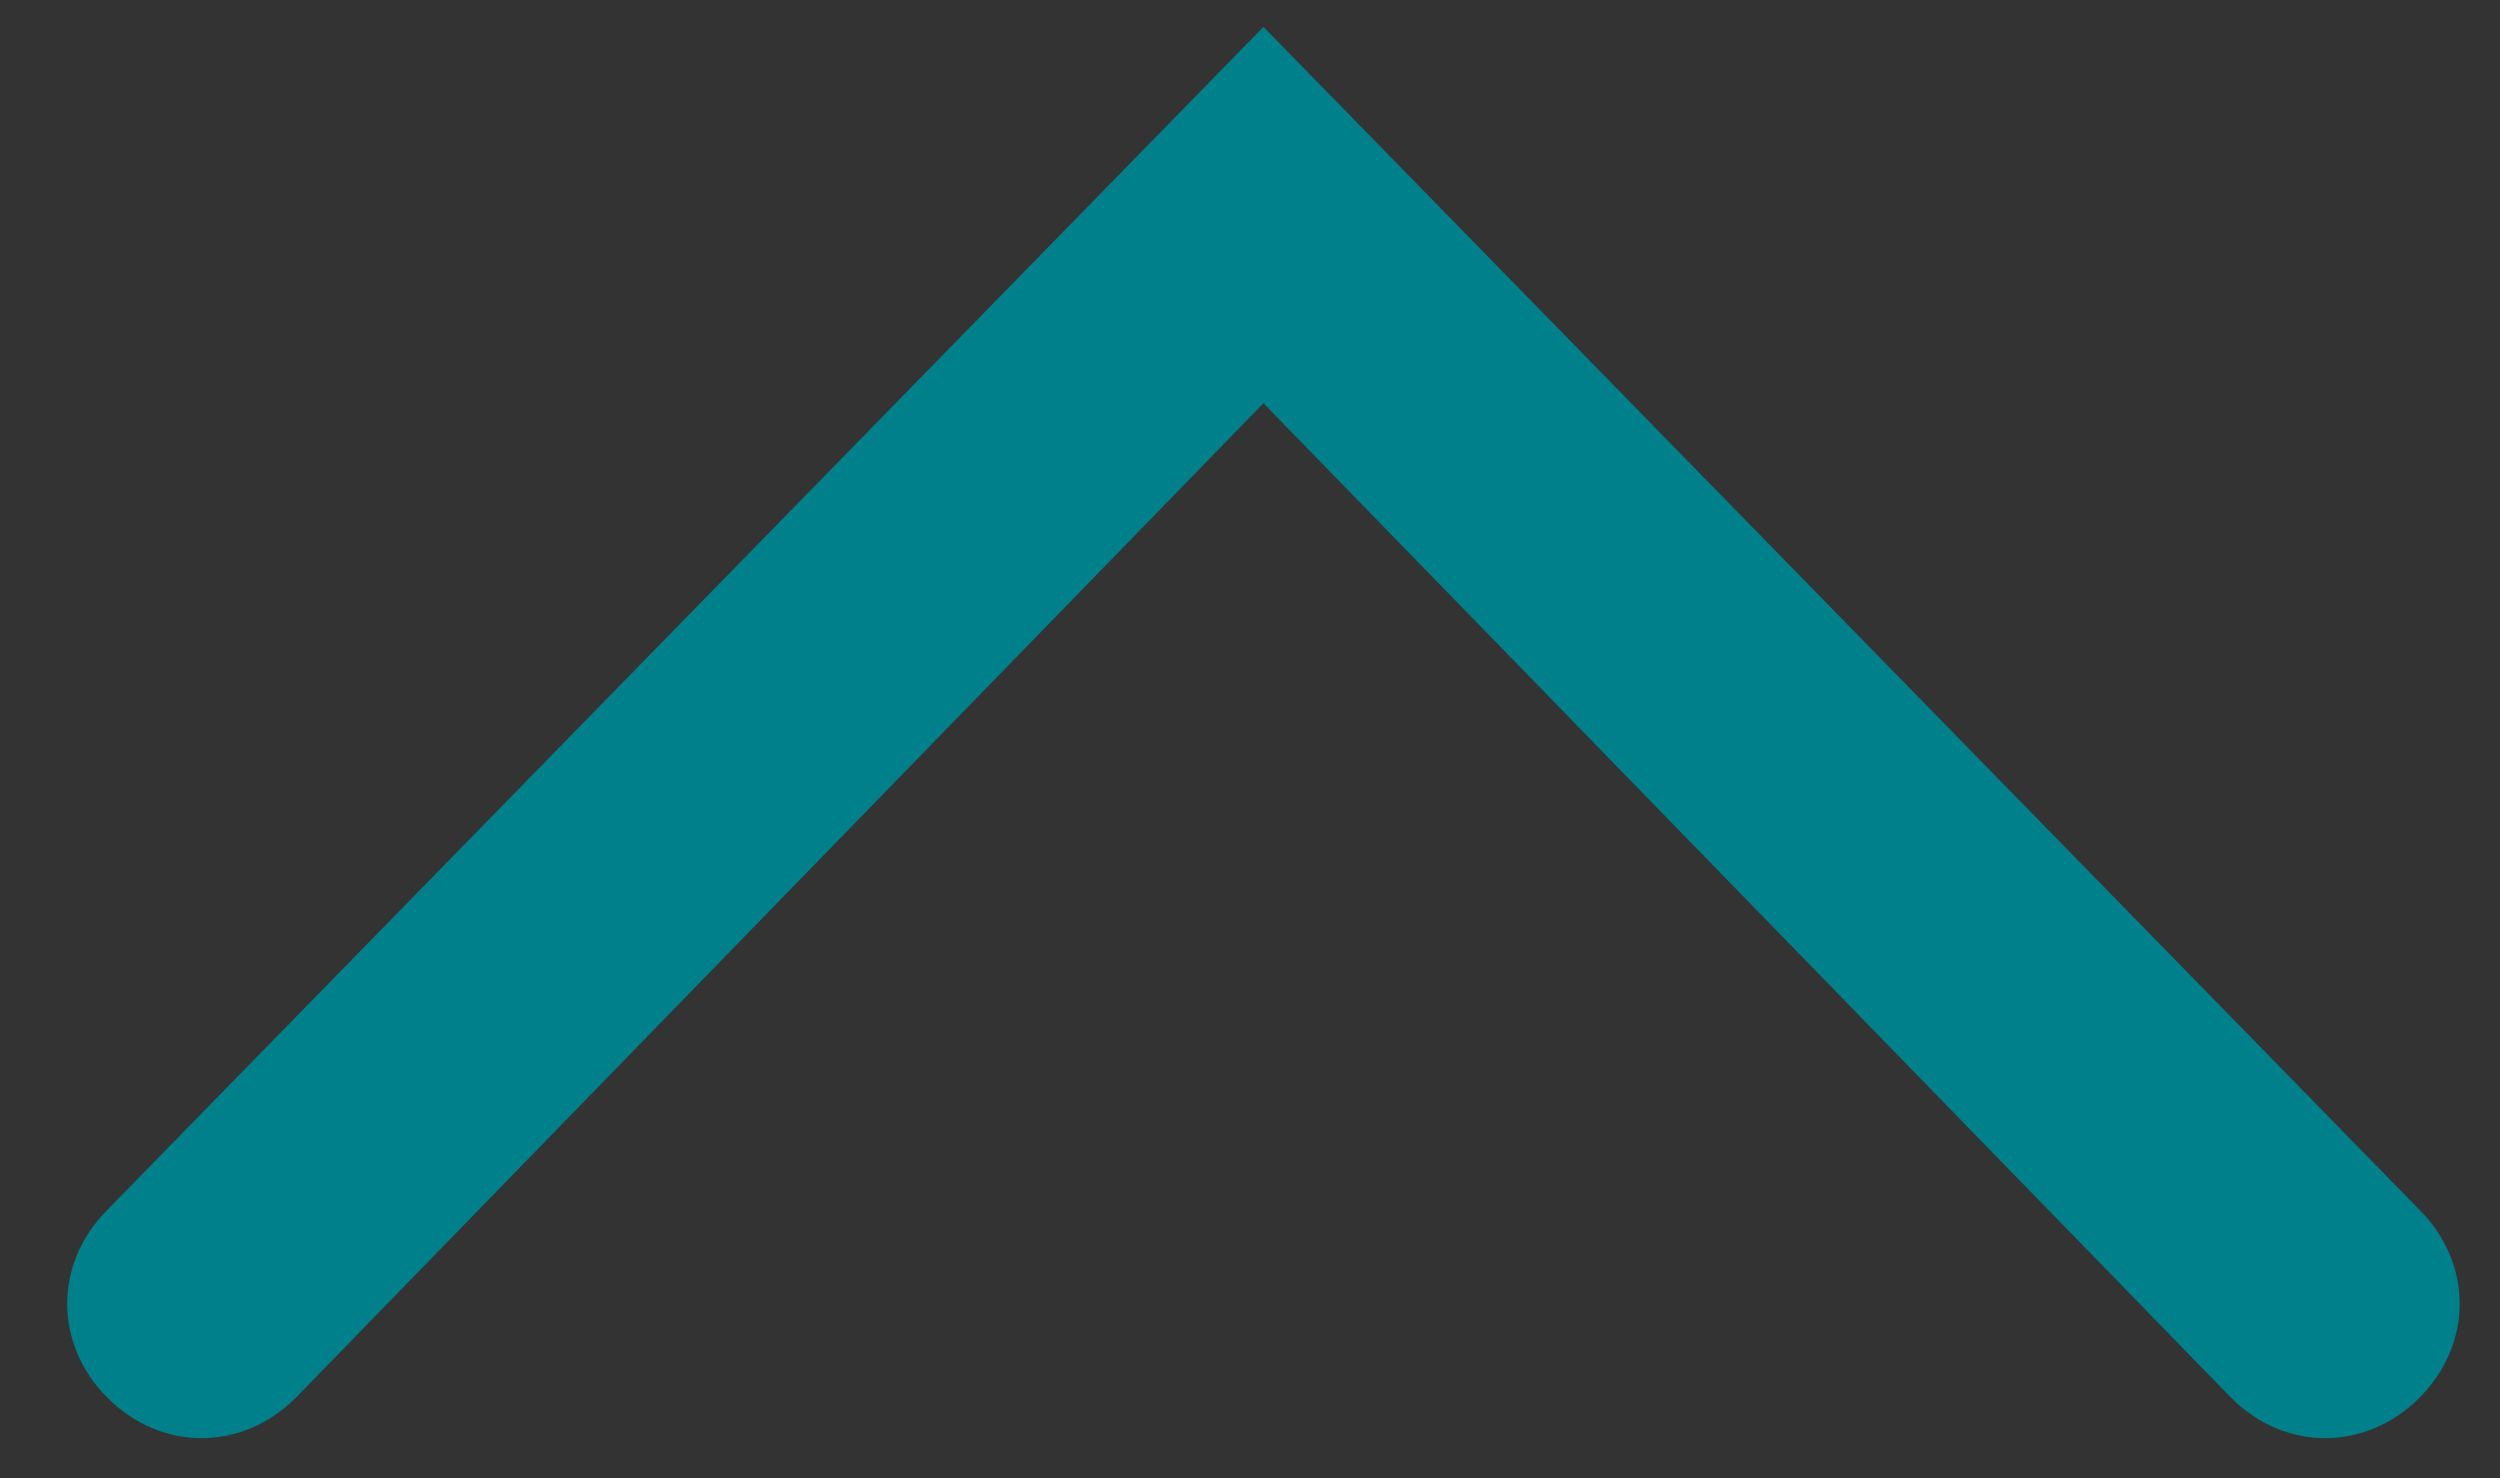 <?xml version="1.0" encoding="utf-8"?>
<!-- Generator: Adobe Illustrator 22.0.1, SVG Export Plug-In . SVG Version: 6.00 Build 0)  -->
<svg version="1.1" xmlns="http://www.w3.org/2000/svg" xmlns:xlink="http://www.w3.org/1999/xlink" x="0px" y="0px"
	 viewBox="0 0 9.3 5.5" style="enable-background:new 0 0 9.3 5.5;" xml:space="preserve">
<rect x="0" y="0" width="9.3" height="5.5" fill="#333333" stroke="none"/>
<style type="text/css">
	.st0{display:none;}
	.st1{display:inline;fill:#FF0000;}
	.st2{display:inline;fill:#FFFFFF;}
	.st3{display:none;fill:#FFFFFF;}
	.st4{display:inline;fill:#00808B;}
	.st5{fill:#00808B;}
	.st6{fill:#FFFFFF;}
	.st7{display:inline;fill:#05585F;}
	.st8{display:inline;fill:#00818C;}
	.st9{display:inline;}
	.st10{display:none;fill:#00818C;}
	.st11{fill:#81E7F0;}
	.st12{display:inline;fill:#81E7F0;}
	.st13{display:none;fill:#81E7F0;}
	.st14{fill:#8A8B8A;}
	.st15{fill:#E6E6E6;}
	.st16{fill:none;stroke:#8A8B8A;stroke-miterlimit:10;}
	.st17{fill:#00808B}
	.st18{fill:#05585F;}
</style>
<g id="botones">
	<g class="st0">
		<circle class="st1" cx="510.1" cy="116.4" r="248"/>
		<path class="st2" d="M510.1,237.2L351.2,78.3c-11.1-11.1-11.1-29,0-40.1s29-11.1,40.1,0L510.1,157L628.9,38.2
			c11.1-11.1,29-11.1,40.1,0s11.1,29,0,40.1L510.1,237.2z"/>
	</g>
	<path class="st3" d="M510.1-131.6c-137,0-248,111-248,248s111,248,248,248s248-111,248-248S647.1-131.6,510.1-131.6z M669,78.3
		L510.1,237.2L351.2,78.3c-11.1-11.1-11.1-29,0-40.1s29-11.1,40.1,0L510.1,157L628.9,38.2c11.1-11.1,29-11.1,40.1,0
		C680,49.3,680,67.2,669,78.3z"/>
	<g class="st0">
		<circle class="st4" cx="510.1" cy="116.4" r="248"/>
		<path class="st2" d="M510.1,237.2L351.2,78.3c-11.1-11.1-11.1-29,0-40.1s29-11.1,40.1,0L510.1,157L628.9,38.2
			c11.1-11.1,29-11.1,40.1,0s11.1,29,0,40.1L510.1,237.2z"/>
	</g>
	<g class="st0">
		<circle class="st4" cx="510.1" cy="116.4" r="248"/>
		<path class="st2" d="M630.9,116.4L472,275.3c-11.1,11.1-29,11.1-40.1,0s-11.1-29,0-40.1l118.8-118.8L431.9-2.4
			c-11.1-11.1-11.1-29,0-40.1s29-11.1,40.1,0L630.9,116.4z"/>
	</g>
	<g>
		<circle class="st5" cx="510.1" cy="116.4" r="248"/>
		<path class="st6" d="M389.3,116.4L548.2-42.5c11.1-11.1,29-11.1,40.1,0s11.1,29,0,40.1L469.5,116.4l118.8,118.8
			c11.1,11.1,11.1,29,0,40.1c-11.1,11.1-29,11.1-40.1,0L389.3,116.4z"/>
	</g>
	<g class="st0">
		<circle class="st7" cx="510.1" cy="116.4" r="248"/>
		<path class="st2" d="M510.1,237.2L351.2,78.3c-11.1-11.1-11.1-29,0-40.1s29-11.1,40.1,0L510.1,157L628.9,38.2
			c11.1-11.1,29-11.1,40.1,0s11.1,29,0,40.1L510.1,237.2z"/>
	</g>
	<g class="st0">
		<circle class="st8" cx="510.1" cy="116.4" r="248"/>
		<g class="st9">
			<path class="st6" d="M657,11.8c0-7.7-6.2-13.9-13.9-13.9h-64l-28-28.2c-5.9-6.4-14.3-10-22.9-10h-37.7c-8.7,0-17.1,3.7-23,10.1
				L441-2.1h-63.9c-7.7,0-13.9,6.2-13.9,13.9v4.9h18.9l22.1,228.2c1.6,16.1,15,28.3,31.2,28.3h149.4c16.2,0,29.6-12.2,31.2-28.3
				l22.1-228.2H657L657,11.8L657,11.8z M479.2-19.2L479.2-19.2c2.9-3.2,7-5,11.2-5h37.7c4.2,0,8.3,1.8,11.1,4.9l17,17.1h-93
				L479.2-19.2z M599.8,243.3c-0.8,7.8-7.2,13.6-15,13.6H435.4c-7.8,0-14.3-5.9-15-13.6L398.5,16.7h223.3L599.8,243.3z"/>
			<rect x="502" y="53.4" class="st6" width="16.2" height="165.3"/>
			<polygon class="st6" points="585.8,53.4 569.7,53.4 550.2,218.7 566.5,218.7 			"/>
			<polygon class="st6" points="470,218.7 450.5,53.4 434.4,53.4 453.7,218.7 			"/>
		</g>
	</g>
	<g class="st0">
		<circle class="st8" cx="510.1" cy="116.4" r="248"/>
		<g class="st9">
			<path class="st6" d="M623,44.7C610.2,31.1,597.9,18,584.9,4.3c5.9-5.6,11.7-11,17.4-16.4c12-11.2,12.8-11.1,23.9,0.7
				c6.4,6.7,12.7,13.5,19,20.3c5.5,6,5.4,9.8-0.5,15.4C637.7,31,630.5,37.6,623,44.7z"/>
			<polygon class="st6" points="578.1,10.5 485.9,97.1 470.3,150.1 523.8,137.5 616,50.9 			"/>
			<g>
				<path class="st6" d="M596.5,253.2H401.2c-16.8,0-30.4-13.6-30.4-30.4V27.6c0-16.8,13.6-30.4,30.4-30.4h127.7
					c3.2,0,5.8,2.6,5.8,5.8s-2.6,5.8-5.8,5.8H401.2c-10.4,0-18.8,8.4-18.8,18.8v195.3c0,10.4,8.4,18.8,18.8,18.8h195.3
					c10.4,0,18.8-8.4,18.8-18.8v-125c0-3.2,2.6-5.8,5.8-5.8c3.2,0,5.8,2.6,5.8,5.8v124.9C626.9,239.6,613.2,253.2,596.5,253.2z"/>
			</g>
		</g>
	</g>
	<g class="st0">
		<circle class="st8" cx="510.1" cy="116.4" r="248"/>
		<path class="st2" d="M653.2,96.9H529.6V-26.7c0-10.8-8.7-19.5-19.5-19.5s-19.5,8.7-19.5,19.5V96.8H367c-10.8,0-19.5,8.7-19.5,19.5
			s8.7,19.5,19.5,19.5h123.6v123.5c0,10.8,8.7,19.5,19.5,19.5s19.5-8.7,19.5-19.5V135.9h123.6c10.8,0,19.5-8.7,19.5-19.5
			S664,96.9,653.2,96.9z"/>
	</g>
	<g class="st0">
		<circle class="st8" cx="510.1" cy="116.4" r="248"/>
		<path class="st2" d="M625.1,203.8l-87.4-87.4L625.1,29c7.6-7.6,7.6-20,0-27.6s-20-7.6-27.6,0l-87.4,87.4L422.7,1.4
			c-7.6-7.6-20-7.6-27.6,0s-7.6,20,0,27.6l87.4,87.4l-87.4,87.4c-7.6,7.6-7.6,20,0,27.6s20,7.6,27.6,0l87.4-87.4l87.4,87.4
			c7.6,7.6,20,7.6,27.6,0C632.7,223.7,632.7,211.4,625.1,203.8z"/>
	</g>
	<g class="st0">
		<circle class="st7" cx="510.1" cy="116.4" r="248"/>
		<path class="st2" d="M625.1,203.8l-87.4-87.4L625.1,29c7.6-7.6,7.6-20,0-27.6s-20-7.6-27.6,0l-87.4,87.4L422.7,1.4
			c-7.6-7.6-20-7.6-27.6,0s-7.6,20,0,27.6l87.4,87.4l-87.4,87.4c-7.6,7.6-7.6,20,0,27.6s20,7.6,27.6,0l87.4-87.4l87.4,87.4
			c7.6,7.6,20,7.6,27.6,0C632.7,223.7,632.7,211.4,625.1,203.8z"/>
	</g>
	<path class="st10" d="M510.1-131.6c-137,0-248,111-248,248s111,248,248,248s248-111,248-248S647.1-131.6,510.1-131.6z M350.5-43.2
		h118.8c4.9,0,8.9,4,8.9,8.9s-4,8.9-8.9,8.9h-101v101c0,4.9-4,8.9-8.9,8.9c-4.9,0-8.9-4-8.9-8.9V-43.2z M469.3,276H350.5V157.2
		c0-4.9,4-8.9,8.9-8.9c4.9,0,8.9,4,8.9,8.9v101h101c4.9,0,8.9,4,8.9,8.9S474.2,276,469.3,276z M453.6,116.4
		c0-31.2,25.3-56.5,56.5-56.5c31.2,0,56.5,25.3,56.5,56.5s-25.3,56.5-56.5,56.5C478.9,172.9,453.6,147.6,453.6,116.4z M669.7,276
		H550.9c-4.9,0-8.9-4-8.9-8.9s4-8.9,8.9-8.9h101v-101c0-4.9,4-8.9,8.9-8.9c4.9,0,8.9,4,8.9,8.9V276z M669.7,75.5
		c0,4.9-4,8.9-8.9,8.9c-4.9,0-8.9-4-8.9-8.9v-101h-101c-4.9,0-8.9-4-8.9-8.9s4-8.9,8.9-8.9h118.8V75.5z"/>
	<g class="st0">
		<circle class="st8" cx="510.1" cy="116.4" r="248"/>
		<g class="st9">
			<path class="st6" d="M550.3,170.2h97.5c6.5-16.5,10.1-34.8,10.1-53.8c0-31.6-9.9-60.8-26.8-84.8L550.3,170.2z"/>
			<path class="st6" d="M535.5,52.1l-47.2-81.8C439.2-22.4,398,8.1,377.1,52.1H535.5z"/>
			<path class="st6" d="M577.2,107.9l48.6-83.5c-27.1-34-68.8-55.8-115.6-55.8c-4.3,0-8.6,0.3-12.9,0.6L577.2,107.9z"/>
			<path class="st6" d="M389.1,201.1l80.8-140.8h-96.5c-7.1,16.5-11.1,36.2-11.1,56.1C362.3,148,372.3,177.1,389.1,201.1z"/>
			<path class="st6" d="M483.5,178.4l48.5,84.2c50-7.4,91.8-40.3,112.4-84.2H483.5z"/>
			<path class="st6" d="M443.6,123.2l-49.1,85c27.1,34,68.8,55.9,115.7,55.9c4.3,0,8.6-0.2,12.9-0.6L443.6,123.2z"/>
		</g>
	</g>
</g>
<g id="ingreso">
	<g>
		<path class="st11" d="M-721.8,1170h-428.4c-10.5,0-19-8.7-19-19.4v-35.7c0-53.8,70.2-98.8,174.6-112c4-0.5,7.1-4.1,7.1-8.5v-3.3
			c0-10.4-4.2-20.3-11.8-27.9c-25.3-25.4-39.8-63.7-39.8-105.1c0-73.4,46.2-133.1,103.1-133.1c56.9,0,103.1,59.7,103.1,133.1
			c0,41.4-14.5,79.7-39.8,105.1c-7.6,7.6-11.8,17.5-11.8,27.9v3.3c0,4.3,3,8,7.1,8.5c104.4,13.2,174.6,58.2,174.6,112v35.7
			C-702.8,1161.3-711.4,1170-721.8,1170z M-936,741c-48,0-87.1,52.6-87.1,117.2c0,37.2,12.8,71.5,35.1,93.9
			c10.6,10.6,16.4,24.5,16.4,39.2v3.3c0,12.3-9,22.8-21,24.3c-93.1,11.7-160.6,52.2-160.6,96.1v35.7c0,1.9,1.4,3.4,3,3.4h428.4
			c1.7,0,3-1.5,3-3.4V1115c0-44-67.6-84.4-160.6-96.1l0,0c-12-1.5-21-12-21-24.3v-3.3c0-14.6,5.8-28.6,16.4-39.2
			c22.3-22.4,35.1-56.6,35.1-93.9C-848.9,793.5-888,741-936,741z"/>
	</g>
	<g>
		<path class="st11" d="M-97.2,941.8v-91.9c0-60-48.8-108.8-108.8-108.8s-108.8,48.8-108.8,108.8v91.9c-22.3,1-40.1,19.3-40.1,41.8
			V1144c0,23.1,18.8,42,42,42h214c23.1,0,42-18.8,42-42V983.6C-57.1,961-75,942.8-97.2,941.8z M-206.1,753.6
			c53,0,96.2,43.2,96.2,96.2v91.7h-192.4v-91.7C-302.3,796.8-259.1,753.6-206.1,753.6z M-69.8,1144c0,16.2-13.2,29.3-29.3,29.3h-214
			c-16.2,0-29.3-13.2-29.3-29.3V983.6c0-16.2,13.2-29.3,29.3-29.3h214c16.2,0,29.3,13.2,29.3,29.3V1144z"/>
		<path class="st11" d="M-192.7,1054.1v-34.9c0-7.4-6-13.4-13.4-13.4s-13.4,6-13.4,13.4v34.9c-8,4.6-13.4,13.2-13.4,23
			c0,14.8,12,26.7,26.7,26.7s26.7-12,26.7-26.7C-179.3,1067.3-184.7,1058.8-192.7,1054.1z"/>
	</g>
	<path class="st11" d="M773.6,854.6c-0.7-0.8-1.2-1.4-1.7-1.9c-2.2-3.1-6.5-5.1-11-5.1H350.4c-4.5,0-9.3,2.4-12.7,5.6
		c-3.4,3.7-4.6,7-4.6,12.8v250.6c0,5.6,1.2,8.9,4.6,12.3c3.4,3.7,8.2,5.9,12.7,5.9H761c4.5,0,9.3-2.2,11.5-5.9
		c3.4-3.4,5.6-6.6,5.6-12.3V866C778.1,860.9,776.4,857.8,773.6,854.6z M747.4,863.6l-192.3,139.8L363.6,863.6H747.4z M348.1,1113.8
		V871.6l158.2,115.6L348.1,1113.8z M365.9,1118.9L519.8,997l30.8,22.5c1.4,0.8,3.1,1.1,4.8,1.1c1.4,0,3.1-0.3,4.2-1.1l28.5-20.6
		l149.7,120H365.9z M762.2,1116.6c0,1.1,0,1.1,0,2.2H761l0,0L601.1,989.3l161.1-116.9V1116.6z"/>
	<g>
		<path class="st11" d="M1312.3,993.3l1.6,1.6l41.5,38.8l41.9-38.8c1.6-1.6,1.6-1.6,3.2-1.6h149.2L1489,797.6h-91.7v-11.4h96.4
			c1.6,0,4.7,1.7,4.7,3.2l62.4,207h1.6v1.5v131.7c0,3.5-3.2,5.1-6.3,5.1h-401c-3.1,0-5.1-1.6-5.1-5.1V998v-1.5l64.3-207
			c0-1.6,1.6-3.2,4.8-3.2h96.4v11.4h-93.2L1163,993.4h149.3V993.3z M1410.3,937.2L1410.3,937.2l-53,53c0,0-2,1.6-3.5,1.6
			c-1.6,0-1.6-1.6-3.1-1.6l-53.1-53c-1.6-1.6-1.6-3.2-1.6-3.2c0-1.5,0-3.2,1.6-4.7l10.1-8.4l38.2,38.8V698.2c0-1.5,0-4.7,1.6-6.8
			c1.6-1.6,4.8-1.6,6.4-1.6c3.5,0,5,0,6.6,1.6c1.6,2.1,3.3,5.2,3.3,6.8v260l38.3-37.2l8.3,8.4c1.5,1.5,1.5,3.1,1.5,4.7
			C1411.8,934,1411.8,935.6,1410.3,937.2L1410.3,937.2z M1408.8,1008L1408.8,1008l-53.4,48.2l-53-48.2h-138v112.2h383.9V1008H1408.8
			z"/>
	</g>
	<g>
		<path class="st11" d="M2314.8,1131.2l-226.3-411.5c-3.1-5.2-8.5-8.6-14.8-8.6c-6,0-11.7,3.4-14.7,8.6l-226.3,411.5
			c-3.1,5.3-2.6,11.8,0.4,16.8c3,5.2,8.2,8.1,14.3,8.1H2300c6.1,0,11.7-2.9,14.7-8.1C2317.9,1142.9,2317.9,1136.4,2314.8,1131.2z
			 M1846.7,1140.1l227-413.1l227.3,413.1H1846.7z"/>
		<g>
			<path class="st11" d="M2073.8,1039.2L2073.8,1039.2c-7.9,0-14.7,6.6-14.7,14.8c0,8,6.8,14.7,14.7,14.7c8.2,0,14.8-6.7,14.8-14.7
				C2088.6,1045.8,2082,1039.2,2073.8,1039.2L2073.8,1039.2z"/>
			<path class="st11" d="M2083.2,1028.3h-18.7c-0.7,0-1.2-0.6-1.2-1.2V865.5c0-0.7,0.6-1.2,1.2-1.2h18.7c0.7,0,1.2,0.6,1.2,1.2
				v161.6C2084.4,1027.8,2083.9,1028.3,2083.2,1028.3z"/>
		</g>
	</g>
</g>
<g id="menu">
	<g class="st0">
		<path class="st7" d="M761.3,1509.8H349.9c-16.2,0-29.4-13.2-29.4-29.4l0,0c0-16.2,13.2-29.4,29.4-29.4h411.4
			c16.2,0,29.4,13.2,29.4,29.4l0,0C790.6,1496.6,777.4,1509.8,761.3,1509.8z"/>
		<path class="st7" d="M762.6,1700.8H351.2c-16.2,0-29.4-13.2-29.4-29.4l0,0c0-16.2,13.2-29.4,29.4-29.4h411.4
			c16.2,0,29.4,13.2,29.4,29.4l0,0C792,1687.6,778.8,1700.8,762.6,1700.8z"/>
		<path class="st7" d="M761.3,1891.8H349.9c-16.2,0-29.4-13.2-29.4-29.4l0,0c0-16.2,13.2-29.4,29.4-29.4h411.4
			c16.2,0,29.4,13.2,29.4,29.4l0,0C790.6,1878.6,777.4,1891.8,761.3,1891.8z"/>
	</g>
	<g class="st0">
		<g class="st9">
			<polygon class="st11" points="337.4,1599.9 320.5,1599.9 320.5,1436.4 484,1436.4 484,1453.3 337.4,1453.3 			"/>
		</g>
		<g class="st9">
			<polygon class="st11" points="790.6,1599.9 773.7,1599.9 773.7,1453.3 627.1,1453.3 627.1,1436.4 790.6,1436.4 			"/>
		</g>
		<g class="st9">
			<polygon class="st11" points="790.6,1906.5 627.1,1906.5 627.1,1889.6 773.7,1889.6 773.7,1743 790.6,1743 			"/>
		</g>
		<g class="st9">
			<polygon class="st11" points="484,1906.5 320.5,1906.5 320.5,1743 337.4,1743 337.4,1889.6 484,1889.6 			"/>
		</g>
	</g>
	<g class="st0">
		<g class="st9">
			<path class="st11" d="M488,1627.4H322.7v-165.3H488L488,1627.4L488,1627.4z M343.3,1606.9h124.2v-124.2H343.3V1606.9z"/>
		</g>
		<g class="st9">
			<path class="st11" d="M488,1916.9H322.7v-165.3H488L488,1916.9L488,1916.9z M343.3,1896.4h124.2v-124.2H343.3V1896.4z"/>
		</g>
		<g class="st9">
			<path class="st11" d="M441.6,1595.5l-79.6-79.6c-4-4-4-10.5,0-14.5s10.5-4,14.5,0l65.1,65.1L579.1,1429c4-4,10.5-4,14.5,0
				s4,10.5,0,14.5L441.6,1595.5z"/>
		</g>
		<g class="st9">
			<path class="st11" d="M788.4,1627.4H623.1v-165.3h165.3V1627.4z M643.7,1606.9h124.2v-124.2H643.7V1606.9z"/>
		</g>
		<g class="st9">
			<path class="st11" d="M788.4,1916.9H623.1v-165.3h165.3V1916.9z M643.7,1896.4h124.2v-124.2H643.7V1896.4z"/>
		</g>
	</g>
	<g class="st0">
		<g class="st9">
			<path class="st11" d="M356.8,1835.5L356.8,1835.5c-24.2-0.4-43.8-20.1-43.8-44V1551c0-24.1,19.7-43.7,43.8-43.7h397.7
				c24.1,0,43.7,19.6,43.7,43.7v240.5c0,23.9-19.5,43.6-43.5,44H356.8z M356.9,1817.8h397.7c14.5-0.2,26-11.8,26-26.3V1551
				c0-14.3-11.7-26-26-26H356.8c-14.4,0-26.2,11.7-26.2,26v240.5C330.6,1805.8,342.4,1817.6,356.9,1817.8z"/>
		</g>
		<polygon class="st12" points="596.7,1624.3 596.7,1624.3 758.7,1624.3 758.7,1651.1 596.7,1651.1 		"/>
		<polygon class="st12" points="596.7,1660.2 596.7,1660.2 729.5,1660.2 729.5,1687.2 596.7,1687.2 		"/>
		<polygon class="st12" points="689.5,1723.1 689.5,1723.1 596.7,1723.1 596.7,1696.1 689.5,1696.1 		"/>
		<g class="st9">
			<path class="st11" d="M545.4,1759.7H375.5c-4.2,0-7.6-3.5-7.6-7.7v-14.2c0-21.4,27.8-39.2,69.3-44.4c1.6-0.2,2.8-1.6,2.8-3.3
				v-1.3c0-4.1-1.7-8-4.7-11c-10-10.1-15.8-25.3-15.8-41.7c0-29.1,18.4-52.8,40.9-52.8c22.6,0,40.9,23.7,40.9,52.8
				c0,16.4-5.8,31.6-15.8,41.7c-3,3-4.7,6.9-4.7,11v1.3c0,1.7,1.2,3.1,2.8,3.3c41.4,5.2,69.3,23.1,69.3,44.4v14.2
				C553,1756.2,549.6,1759.7,545.4,1759.7z M460.5,1589.6c-19,0-34.5,20.8-34.5,46.4c0,14.8,5.1,28.3,13.9,37.2
				c4.2,4.2,6.5,9.8,6.5,15.6v1.3c0,4.9-3.6,9.1-8.4,9.7c-36.9,4.6-63.6,20.7-63.6,38.1v14.2c0,0.7,0.5,1.3,1.2,1.3h169.9
				c0.6,0,1.2-0.6,1.2-1.3v-14.2c0-17.4-26.8-33.4-63.6-38.1l0,0c-4.8-0.6-8.4-4.8-8.4-9.7v-1.3c0-5.8,2.3-11.4,6.5-15.6
				c8.8-8.9,13.9-22.4,13.9-37.2C495,1610.4,479.5,1589.6,460.5,1589.6z"/>
		</g>
	</g>
	<g class="st0">
		<path class="st12" d="M443.9,1427.5h256.7c14.7,0,28.3,5.6,37.5,14.8c9.1,9.6,14.7,21.5,14.7,36.2v386.2
			c0,13.2-5.7,26.7-14.7,35.9c-9.2,9.4-22.8,14.8-37.5,14.8H443.9c-14.4,0-26.6-5.4-35.7-14.8c-9.6-9.3-14.9-22.8-14.9-35.9v-41.4
			h-25.4c-5.1,0-9.5-2.6-9.5-7.9c0-5.6,4.3-8.3,9.5-8.3h25.4v-78.9h-25.4c-5.1,0-9.5-4-9.5-9.2c0-4,4.3-7.9,9.5-7.9h25.4v-79h-25.4
			c-5.1,0-9.5-3.8-9.5-7.9c0-5.6,4.3-9.5,9.5-9.5h25.4v-79h-25.4c-5.1,0-9.5-3.9-9.5-7.9c0-5.3,4.3-9.3,9.5-9.3h25.4v-40.1
			c0-14.7,5.3-26.6,14.9-36.2C417.3,1433.1,429.4,1427.5,443.9,1427.5L443.9,1427.5z M607,1685.4L607,1685.4v3.1
			c10.5,6.5,20.2,9.1,28,13.1c28.2,10.9,42.7,17.5,42.7,66.7c0,5.7-3.9,9.7-7.9,9.7H476c-5.2,0-9.5-4-9.5-9.7
			c0-51.9,14.8-55.8,42.7-66.7c8.4-4,17.5-6.6,29.6-13.1v-1.3c-8.3-6.8-10.8-16.1-12.1-27.1c-1.3,0-1.3-1.2-2.7-2.5
			c-1.4-1.4-1.4-3.9-1.4-5.4v-1.3c-1.2-1.2-1.2-2.6-1.2-3.9l-1.3-1.4c-1.4-5.6-4-13.5,1.3-20c-1.3-8.1-1.3-16.3,0-24.4
			c1.2-10.4,6.7-19.7,20.1-25.3c1.2-2.6,4-5.2,6.6-6.7c5.3-2.5,10.9-3.9,17.4-3.9c5.1,0,11.9,1.4,18.7,2.6
			c17.5,4.1,34.6,13.5,38.9,28c2.6,8.3,1.3,20.1,0,28.3c6.6,5.4,2.6,15.7,1.3,21.4v1.4c-1.3,1.3-1.3,2.6-1.3,3.9l-1.4,1.3
			c0,2.8,0,3.9-1.6,5.4l-1.3,2.5C616.3,1669.7,613.5,1678.8,607,1685.4L607,1685.4z M589.7,1693.7L589.7,1693.7v-12.1
			c0-2.7,1.3-5.3,3.8-7.9c5.6-2.7,6.9-12.2,9.7-20c0-1.5,1.3-2.7,1.3-4c1.2-1.3,1.2-2.6,1.2-4.1l1.3-1.6c0,0,0-1.3,0-2.7l1.5-1.3
			c0,0,1.2-1.3,2.6-1.3c-4-1.2-6.6-5.2-5.4-9.1c0,0,4-20.3,1.3-28.4c-2.6-7.9-14.8-14.4-26.7-16.9c-5.5-1.5-10.7-1.5-14.7-1.5
			c-3.8,0-6.6,0-7.9,1.5c-1.4,2.6-2.8,5.1-6.8,6.5c-8.1,2.6-11.9,6.4-13.2,13.5c-1.3,6.5,1.3,17,2.6,25.3c1.3,2.5,0,5.1-2.6,7.9
			c0,0,0,1.2-1.3,1.2c1.3,1.3,1.3,4.1,2.6,5.4v1.6c0,1.4,1.3,2.7,1.3,4.1c1.3,1.2,1.3,2.5,1.3,4l1.2,2.5c2.8,8.2,4,16.1,8.1,18.9
			c2.6,2.6,4.1,5.4,4.1,7.9v10.9c0,2.6-1.5,5.2-4.1,7.8c-13.2,8.2-25.4,12.2-36,16.1c-18.7,6.7-29.5,10.7-30.9,42.8h176.3
			c-1.2-30.9-11.9-34.7-31.9-42.8c-9.6-3.8-20-7.8-33.6-16.1C592.2,1700.3,589.7,1697.5,589.7,1693.7L589.7,1693.7z M419.9,1807.1
			L419.9,1807.1c5.3,0,9.6,2.7,9.6,8.3c0,5.2-4.3,7.9-9.6,7.9h-10.4v41.4c0,9.3,4,17.4,10.4,24c6.5,6.6,14.9,9.1,24,9.1h256.7
			c9.6,0,18.6-2.5,25.1-9.1c5.7-6.6,9.6-14.7,9.6-24v-386.2c0-9.5-3.9-17.4-9.6-23.8c-6.6-7-15.6-10.9-25.1-10.9H443.9
			c-9.1,0-17.5,4-24,10.9c-6.4,6.4-10.4,14.3-10.4,23.8v40.1h10.4c5.3,0,9.6,4,9.6,9.3c0,4-4.3,7.9-9.6,7.9h-10.4v79h10.4
			c5.3,0,9.6,4,9.6,9.5c0,4-4.3,7.9-9.6,7.9h-10.4v79h10.4c5.3,0,9.6,3.9,9.6,7.9c0,5.2-4.3,9.2-9.6,9.2h-10.4v78.9h10.4V1807.1z"/>
	</g>
	<path class="st13" d="M751.3,1539.9c-0.1-30.1-21.3-57.9-59.7-78.3c-36.5-19.4-84.8-30-136-30s-99.5,10.7-136,30
		c-38.4,20.4-59.6,48.2-59.7,78.3l0,0v80.8l0,0l0,0v90.5c0,0.4,0,0.8,0,1.2l0,0v61.5c0.3,37.5,21.3,72.4,59.1,98.3
		c36.7,25.2,85.2,39.1,136.6,39.1s99.9-13.9,136.6-39.1c37.8-26,58.7-60.9,59.1-98.4v-61.4l0,0c0-0.4,0-0.8,0-1.2v-90.5l0,0l0,0
		V1539.9L751.3,1539.9z M428.9,1479.2c33.7-17.9,78.7-27.7,126.7-27.7s93,9.8,126.7,27.7c31.6,16.8,49.1,38.4,49.1,60.8
		s-17.5,44-49.1,60.8c-33.7,17.9-78.7,27.7-126.7,27.7s-93-9.8-126.7-27.7c-31.6-16.8-49.1-38.4-49.1-60.8S397.2,1496,428.9,1479.2z
		 M420.2,1699.4c0.3,0.1,0.5,0.3,0.8,0.4c1.4,0.7,2.8,1.4,4.3,2.2c0.1,0,0.1,0.1,0.2,0.1c3.1,1.5,6.3,3,9.5,4.4
		c0.3,0.1,0.6,0.2,0.9,0.4c1.3,0.6,2.7,1.1,4,1.7c0.4,0.1,0.7,0.3,1.1,0.4c1.4,0.5,2.8,1.1,4.2,1.6c0.2,0.1,0.4,0.1,0.6,0.2
		c0.1,0,0.1,0,0.2,0.1c1.9,0.7,3.9,1.4,5.8,2.1c0.1,0,0.2,0.1,0.4,0.1c1.8,0.6,3.6,1.2,5.4,1.8c0.3,0.1,0.7,0.2,1,0.3
		c3.8,1.2,7.8,2.3,11.8,3.4c0.6,0.1,1.1,0.3,1.7,0.4c1.5,0.4,2.9,0.7,4.4,1.1c0.6,0.1,1.2,0.3,1.7,0.4c1.9,0.4,3.8,0.9,5.7,1.3
		c0.6,0.1,1.3,0.3,2,0.4c1.4,0.3,2.7,0.6,4.1,0.8c0.8,0.2,1.6,0.3,2.4,0.4c1.5,0.3,3,0.5,4.5,0.8c0.5,0.1,1,0.2,1.6,0.3
		c2,0.3,3.9,0.6,5.9,0.9c0.7,0.1,1.3,0.2,2,0.3c1.6,0.2,3.2,0.4,4.8,0.6c0.5,0.1,1,0.1,1.6,0.2c4.4,0.5,8.9,1,13.5,1.4
		c0.2,0,0.4,0,0.6,0c9.5,0.8,19.2,1.2,28.9,1.2c9.8,0,19.4-0.4,28.9-1.2c0.2,0,0.4,0,0.6,0c4.5-0.4,9-0.8,13.5-1.4
		c0.5-0.1,1-0.1,1.5-0.2c1.6-0.2,3.2-0.4,4.8-0.6c0.7-0.1,1.3-0.2,2-0.3c2-0.3,4-0.6,5.9-0.9c0.5-0.1,1-0.2,1.5-0.3
		c1.5-0.3,3-0.5,4.6-0.8c0.8-0.1,1.6-0.3,2.3-0.4c1.4-0.3,2.8-0.5,4.1-0.8c0.6-0.1,1.3-0.3,1.9-0.4c1.9-0.4,3.8-0.8,5.7-1.3
		c0.6-0.1,1.1-0.3,1.7-0.4c1.5-0.4,3-0.7,4.4-1.1c0.6-0.1,1.1-0.3,1.7-0.4c4-1.1,7.9-2.2,11.8-3.4c0.3-0.1,0.7-0.2,1-0.3
		c1.8-0.6,3.6-1.2,5.4-1.8c0.1,0,0.3-0.1,0.4-0.1c2-0.7,3.9-1.4,5.8-2.1c0.1,0,0.2-0.1,0.2-0.1c0.2-0.1,0.4-0.2,0.6-0.2
		c1.4-0.5,2.7-1,4.1-1.6c0.4-0.2,0.8-0.3,1.1-0.5c1.3-0.5,2.6-1.1,3.9-1.6c0.3-0.1,0.6-0.3,0.9-0.4c3.2-1.4,6.4-2.8,9.5-4.3
		c0.1,0,0.2-0.1,0.3-0.1c1.4-0.7,2.8-1.4,4.2-2.1c0.3-0.1,0.6-0.3,0.8-0.4c1.2-0.6,2.4-1.3,3.6-2c0.3-0.1,0.5-0.3,0.8-0.4
		c2.9-1.6,5.7-3.3,8.4-5c9.3-5.9,17.4-12.4,24-19.2c1.3-1.3,2.5-2.6,3.7-4v42.3c0,4.9-0.8,9.7-2.5,14.5l-0.3,1
		c-15.2,41.8-89.3,73.1-173,73.1c-83.5,0-157.4-31.2-172.9-72.8l-0.5-1.3c-1.6-4.7-2.5-9.6-2.5-14.5V1669c1.2,1.3,2.4,2.7,3.7,4
		c6.6,6.8,14.7,13.3,24,19.2c2.7,1.7,5.5,3.4,8.4,5c0.2,0.1,0.5,0.3,0.7,0.4C417.8,1698.1,419,1698.8,420.2,1699.4z M731.4,1773.6
		c-0.6,64.9-79.5,117.8-175.8,117.8s-175.2-52.8-175.8-117.7v-13.1c9.9,11.2,23.2,21.3,39.8,30.2c36.5,19.4,84.8,30,136,30
		s99.5-10.7,136-30c16.6-8.8,30-19,39.8-30.2V1773.6z M731.4,1620.7L731.4,1620.7c0,0.8,0,1.5-0.1,2.2c0,0.3,0,0.6-0.1,0.9
		c0,0.4-0.1,0.7-0.1,1.1s-0.1,0.8-0.1,1.3l0,0c-0.4,3-1.1,6-2.1,9l-0.3,1c-5.1,14.1-17.4,27.6-35.6,39.2c-2.5,1.6-5.1,3.1-7.8,4.6
		l0,0c-8.1,4.5-17,8.6-26.7,12.2c-30.3,11.2-65.9,17.1-103,17.1s-72.7-5.9-103-17.1c-9.7-3.6-18.6-7.7-26.7-12.2l0,0
		c-2.7-1.5-5.3-3-7.8-4.6c-18-11.5-30.2-24.9-35.4-38.8l-0.5-1.3c-1-2.9-1.7-5.9-2.1-8.9v-0.1c-0.1-0.4-0.1-0.8-0.1-1.3
		c0-0.4-0.1-0.7-0.1-1.1c0-0.3,0-0.6-0.1-0.9c0-0.7-0.1-1.4-0.1-2.1c0,0,0,0,0-0.1v-32.3c9.9,11.2,23.2,21.4,39.8,30.2
		c36.5,19.4,84.8,30,136,30s99.5-10.7,136-30c16.6-8.8,30-19,39.8-30.2v32.2H731.4z"/>
	<path class="st13" d="M720.8,1711.9v-91l-78.3-45.2v-90.4l-86.9-50.2l-86.9,50.2v90.4l-78.3,45.2v91l-78.8,45.6v100.3l86.9,50.2
		l78.6-45.4l78.6,45.4l78.6-45.4l78.6,45.4l86.9-50.2v-100.3L720.8,1711.9z M703.7,1711.3l-69.8,40.3l-69.8-40.3v-80.6l69.8-40.3
		l69.8,40.3V1711.3z M555.6,1454.8l69.8,40.3v80.6l-69.8,40.3l-69.8-40.3V1495L555.6,1454.8z M407.5,1630.7l69.8-40.3l69.8,40.3
		v80.6l-69.8,40.3l-69.8-40.3V1630.7z M468.2,1847.9l-69.8,40.3l-69.8-40.3v-80.6l69.8-40.3l69.8,40.3V1847.9z M625.4,1847.9
		l-69.8,40.3l-69.8-40.3v-80.6l69.8-40.3l69.8,40.3V1847.9z M782.5,1847.9l-69.8,40.3l-69.8-40.3v-80.6l69.8-40.3l69.8,40.3V1847.9z
		"/>
	<g class="st0">
		<g class="st9">
			<path class="st11" d="M729,1916.9H382.1c-22.3,0-40.5-18.2-40.5-40.5v-410c0-22.3,18.2-40.5,40.5-40.5H729
				c22.3,0,40.5,18.2,40.5,40.5v410C769.5,1898.8,751.4,1916.9,729,1916.9z M382.1,1443.9c-12.5,0-22.6,10.1-22.6,22.6v410
				c0,12.5,10.1,22.6,22.6,22.6H729c12.5,0,22.6-10.1,22.6-22.6v-410c0-12.5-10.1-22.6-22.6-22.6H382.1z"/>
		</g>
		<g class="st9">
			<path class="st11" d="M705.4,1562.1H516.2c-4.9,0-8.9-4-8.9-8.9s4-8.9,8.9-8.9h189.2c4.9,0,8.9,4,8.9,8.9
				S710.3,1562.1,705.4,1562.1z"/>
		</g>
		<g class="st9">
			<path class="st11" d="M705.4,1688.3H516.2c-4.9,0-8.9-4-8.9-8.9s4-8.9,8.9-8.9h189.2c4.9,0,8.9,4,8.9,8.9
				S710.3,1688.3,705.4,1688.3z"/>
		</g>
		<g class="st9">
			<path class="st11" d="M705.4,1814.4H516.2c-4.9,0-8.9-4-8.9-8.9s4-8.9,8.9-8.9h189.2c4.9,0,8.9,4,8.9,8.9
				S710.3,1814.4,705.4,1814.4z"/>
		</g>
		<g class="st9">
			<path class="st11" d="M473.3,1589.2h-72v-72h72V1589.2z M410.3,1580.2h54.1v-54.1h-54.1V1580.2z"/>
		</g>
		<g class="st9">
			<path class="st11" d="M473.3,1715.3h-72v-72h72V1715.3z M410.3,1706.4h54.1v-54.1h-54.1V1706.4z"/>
		</g>
		<g class="st9">
			<path class="st11" d="M473.3,1841.5h-72v-72h72V1841.5z M410.3,1832.5h54.1v-54.1h-54.1V1832.5z"/>
		</g>
		<g class="st9">
			<path class="st11" d="M453.1,1575.3l-34.7-34.7c-1.7-1.7-1.7-4.6,0-6.3c1.8-1.7,4.6-1.7,6.3,0l28.4,28.4l59.9-59.9
				c1.8-1.7,4.6-1.7,6.3,0c1.7,1.7,1.7,4.6,0,6.3L453.1,1575.3z"/>
		</g>
	</g>
	<g class="st0">
		<path class="st12" d="M583,1910.6h-52.5c-3.6,0-6.8,0-33.1-65.4l-25.5-10.3c-64.6,29.4-66.8,27.3-69.5,24.7l-37.2-36.4
			c-2.7-2.6-4.8-4.7,23.8-69.3l-10.5-24.8c-67-23.9-67-27-67-30.8v-51.5c0-3.7,0-6.7,66.8-32.4l10.5-24.8
			c-30.1-63.4-27.9-65.5-25.1-68.2l37.1-36.4c2.7-2.6,4.7-4.6,70.7,23.3l25.4-10.3c24.4-65.6,27.6-65.6,31.3-65.6h52.5
			c3.6,0,6.7,0,33.1,65.4l25.5,10.3c64.6-29.4,66.8-27.2,69.5-24.7l37.2,36.3c2.7,2.6,4.9,4.7-23.7,69.3l10.5,24.9
			c67,23.9,67,26.9,67,30.8v51.4c0,3.7,0,6.7-66.9,32.5l-10.4,24.8c30.1,63.3,27.9,65.5,25.2,68.2l-37.2,36.4
			c-2.7,2.6-4.7,4.6-70.5-23.4l-25.7,10.4C589.9,1910.5,586.7,1910.6,583,1910.6z M532.9,1896.9h47.5c3.9-6.6,15.3-34.7,24.7-60.2
			l0.7-1.9l32.5-13.2l1.8,0.8c25.8,11,54.8,22.5,62.3,24.2l33.6-32.8c-2-7.5-14.3-35.1-26-59.6l-0.9-1.9l13.4-31.9l1.9-0.7
			c26.1-10.1,54.8-22,61.5-26v-46.3c-6.8-3.8-35.4-14.9-61.5-24.2l-2-0.7l-13.5-32l0.8-1.9c11.1-25.1,22.8-53.4,24.7-60.9
			l-33.6-32.8c-7.4,1.9-35.8,13.9-61.1,25.4l-1.8,0.8l-32.5-13.1l-0.7-1.9c-10.3-25.6-22.5-53.7-26.5-60.2h-47.5
			c-3.9,6.6-15.3,34.7-24.8,60.2l-0.7,1.9l-32.4,13.1l-1.8-0.8c-25.9-11-54.9-22.5-62.4-24.2l-33.5,32.8c2,7.5,14.3,35.1,25.9,59.6
			l0.9,1.9l-13.5,32l-1.9,0.7c-26.1,10.1-54.8,21.9-61.5,25.9v46.3c6.7,3.9,35.5,15,61.5,24.3l1.9,0.7l13.5,31.9l-0.8,1.9
			c-11.1,25.1-22.8,53.3-24.7,60.8l33.5,32.9c7.5-1.9,35.8-14,61-25.5l1.8-0.8l32.5,13.2l0.7,1.9
			C516.6,1862.3,528.8,1890.5,532.9,1896.9z"/>
		<g class="st9">
			<g>
				<path class="st11" d="M526.9,1652.8h-70.2v-70.2h70.2V1652.8z M465.5,1644h52.7v-52.7h-52.7V1644z"/>
			</g>
			<g>
				<path class="st11" d="M526.9,1775.6h-70.2v-70.2h70.2V1775.6z M465.5,1766.9h52.7v-52.7h-52.7V1766.9z"/>
			</g>
			<g>
				<path class="st11" d="M507.2,1639.2l-33.8-33.8c-1.7-1.7-1.7-4.5,0-6.2s4.5-1.7,6.2,0l27.6,27.6l58.4-58.4
					c1.7-1.7,4.5-1.7,6.2,0s1.7,4.5,0,6.2L507.2,1639.2z"/>
			</g>
			<g>
				<path class="st11" d="M654.4,1652.8h-70.1v-70.2h70.2L654.4,1652.8L654.4,1652.8z M593,1644h52.7v-52.7H593V1644z"/>
			</g>
			<g>
				<path class="st11" d="M654.4,1775.6h-70.1v-70.2h70.2L654.4,1775.6L654.4,1775.6z M593,1766.9h52.7v-52.7H593V1766.9z"/>
			</g>
		</g>
	</g>
	<g class="st0">
		<path class="st12" d="M641.2,1846.4H469.9v-148c0-47.2,38.4-85.6,85.7-85.6c47.2,0,85.6,38.4,85.6,85.6L641.2,1846.4L641.2,1846.4
			z M480.2,1836.1h150.6v-137.6c0-41.5-33.8-75.3-75.3-75.3s-75.3,33.8-75.3,75.3L480.2,1836.1L480.2,1836.1z M732.8,1814.4h-70.9
			v-115.9c0-13.5-3.3-26.9-10-39.7l-2.9-5.6l6-1.8c6.2-1.8,11.8-2.7,17.1-2.7c33.5,0,60.7,27.2,60.7,60.7L732.8,1814.4L732.8,1814.4
			z M672.2,1804h50.3v-94.7c0-27.7-22.6-50.3-50.3-50.3c-2.6,0-5.3,0.3-8.2,0.8c5.5,12.5,8.3,25.5,8.3,38.6V1804H672.2z
			 M449.3,1814.4h-70.9v-105.1c0-33.4,27.2-60.7,60.7-60.7c5.4,0,10.8,0.9,17,2.7l6,1.8l-2.8,5.5c-6.6,12.9-10,26.3-10,39.7
			L449.3,1814.4L449.3,1814.4z M388.8,1804H439v-105.6c0-13.1,2.8-26,8.3-38.6c-2.9-0.6-5.5-0.8-8.2-0.8
			c-27.8,0-50.3,22.6-50.3,50.3L388.8,1804L388.8,1804z M803.3,1787.3h-49.9v-78c0-10.9-3-21.5-8.9-31.6l-3.3-5.7l6.3-1.9
			c4.6-1.3,8.5-2,12.3-2c24,0,43.5,19.5,43.5,43.5V1787.3z M763.7,1776.9h29.2v-65.2c0-18.3-14.9-33.2-33.1-33.2c-1,0-2,0.1-3.1,0.2
			c4.7,9.9,7,20.1,7,30.6V1776.9z M357.8,1787.3h-49.9v-75.6c0-24,19.5-43.5,43.5-43.5c3.8,0,7.7,0.6,12.2,2l6.4,1.9l-3.4,5.7
			c-5.9,10-8.9,20.6-8.9,31.6v77.9H357.8z M318.3,1776.9h29.2v-67.6c0-10.6,2.3-20.9,7-30.6c-20.1-2.3-36.2,13.7-36.2,33V1776.9z
			 M759.8,1665.3c-15.7,0-28.5-12.8-28.5-28.5s12.8-28.5,28.5-28.5s28.5,12.8,28.5,28.5S775.5,1665.3,759.8,1665.3z M759.8,1618.6
			c-10,0-18.2,8.1-18.2,18.1s8.2,18.1,18.2,18.1s18.1-8.1,18.1-18.1C777.9,1626.8,769.8,1618.6,759.8,1618.6z M351.4,1665.3
			c-15.7,0-28.6-12.8-28.6-28.5s12.8-28.5,28.6-28.5c15.7,0,28.5,12.8,28.5,28.5S367.2,1665.3,351.4,1665.3z M351.4,1618.6
			c-10,0-18.2,8.1-18.2,18.1s8.2,18.1,18.2,18.1s18.2-8.1,18.2-18.1C369.6,1626.8,361.5,1618.6,351.4,1618.6z M672.1,1645.6
			c-22,0-39.9-17.9-39.9-39.8c0-22,17.9-39.9,39.9-39.9s39.9,17.9,39.9,39.9C712,1627.7,694.1,1645.6,672.1,1645.6z M672.1,1576.2
			c-16.3,0-29.5,13.3-29.5,29.6c0,16.3,13.2,29.5,29.5,29.5s29.6-13.2,29.6-29.5C701.7,1589.4,688.4,1576.2,672.1,1576.2z
			 M439.1,1645.6c-22,0-39.9-17.9-39.9-39.8c0-22,17.9-39.9,39.9-39.9s39.9,17.9,39.9,39.9C478.9,1627.7,461,1645.6,439.1,1645.6z
			 M439.1,1576.2c-16.3,0-29.6,13.3-29.6,29.6c0,16.3,13.3,29.5,29.6,29.5c16.3,0,29.5-13.2,29.5-29.5
			C468.6,1589.4,455.3,1576.2,439.1,1576.2z M555.6,1609.5c-31.2,0-56.5-25.4-56.5-56.5s25.3-56.5,56.5-56.5
			c15.1,0,29.3,5.9,40,16.6s16.6,24.9,16.6,39.9C612.1,1584.1,586.7,1609.5,555.6,1609.5z M555.6,1506.8
			c-25.5,0-46.2,20.7-46.2,46.1c0,25.5,20.7,46.2,46.2,46.2s46.2-20.7,46.2-46.2c0-12.3-4.8-23.9-13.5-32.6
			C579.5,1511.6,567.9,1506.8,555.6,1506.8z"/>
	</g>
	<g class="st0">
		<path class="st12" d="M780.2,1720c1.2-15.1,2.6-32.2,17.7-54.7c19.2-30.3-17.7-58-39.7-74.5c-1-0.8-2-1.5-2.9-2.2
			c1.6-3.2,3.5-6.3,5.3-9.2c5-8.1,10.1-16.4,7.4-26.6s-12.5-19.4-32.9-30.7c-7.4-4-20-9.2-33.5-14.8c-14.6-6-34.7-14.2-38.4-17.6
			l-7.4-6.8l-4.6,9l-0.1-0.1l-6.5,12.9l-61.2,119.1l1.4,0.5l-114.3,228.6l13.7,6.9l115.2-230.5c23.2,8.1,41,17,61,30.9
			c-8.8,29.6,9.9,40.2,29.7,51.3c14.2,8,30.3,17,43.4,35c3.7,4.9,4.3,7.4,4.9,10c0.8,3.2,1.7,7.2,6.5,12l4.5,4.5l5.3-3.5
			C777.4,1754.3,778.8,1737.7,780.2,1720z M753,1751.5c-0.9-3.3-2.4-7.6-7-13.9c-15.1-20.7-33.5-31-48.3-39.3
			c-20.7-11.6-29.2-16.4-20.9-38.1l2.1-5.5l-4.8-3.5c-13.1-9.4-25-16.8-37.6-23.1c-9.3-4.7-19.1-8.7-30-12.6l51.8-103.7l2.7-5.3
			c7.6,4,19.2,8.8,34.8,15.2c12.5,5.1,25.4,10.4,31.9,14c19.2,10.7,24.4,17.4,25.4,21.1c0.9,3.6-1.4,7.7-5.7,14.6
			c-3,4.9-6.4,10.4-8.8,17.2l-1.8,5.2l4.3,3.4c2.3,1.8,5,3.8,7.9,6c24,18,46.6,37,36,53.8c-17.2,25.7-18.8,45.8-20.1,61.9
			C763.8,1732.9,763,1742.3,753,1751.5z"/>
		<path class="st12" d="M356.5,1769.6l5.3,3.5l4.5-4.5c4.8-4.8,5.8-8.8,6.5-12c0.6-2.6,1.2-5.1,4.9-10c13.1-18,29.2-27.1,43.4-35
			c19.8-11.1,38.5-21.7,29.7-51.3c19.9-13.9,37.7-22.8,61-30.9L627,1859.9l13.7-6.9l-114.4-228.6l1.4-0.5l-61.2-119.1l-6.5-12.9
			l-0.1,0.1l-4.6-9l-7.4,6.8c-3.7,3.4-23.8,11.6-38.4,17.6c-13.5,5.5-26.1,10.7-33.5,14.8c-20.4,11.3-30.2,20.5-32.9,30.7
			s2.5,18.5,7.4,26.6c1.8,3,3.7,6,5.3,9.2c-0.9,0.7-1.9,1.4-2.9,2.2c-22,16.5-58.8,44.1-39.7,74.5c15,22.6,16.4,39.7,17.7,54.7
			C332.4,1737.7,333.7,1754.3,356.5,1769.6z M346.2,1718.8c-1.3-16.1-2.9-36.1-20.1-61.9c-10.6-16.8,12-35.8,36-53.8
			c2.9-2.2,5.6-4.2,7.9-6l4.3-3.4l-1.8-5.2c-2.4-6.7-5.8-12.3-8.8-17.2c-4.2-6.9-6.6-11-5.7-14.6c1-3.7,6.2-10.5,25.4-21.1
			c6.5-3.6,19.4-8.9,31.9-14c15.6-6.4,27.1-11.2,34.8-15.2l2.7,5.3l51.8,103.7c-10.9,3.9-20.7,7.9-30,12.6
			c-12.6,6.3-24.5,13.7-37.6,23.1l-4.8,3.5l2.1,5.5c8.3,21.6-0.2,26.4-20.9,38.1c-14.8,8.3-33.2,18.7-48.3,39.3
			c-4.7,6.3-6.2,10.6-7,13.9C348.2,1742.3,347.4,1732.9,346.2,1718.8z"/>
	</g>
	<g>
		<path class="st11" d="M736.1,1686.3c-8.4,8.2-16,17.2-26.6,22.8c5.3,10.1,4.4,19.8-1.6,29.1c-6.1,9.5-15.6,12.3-26.3,12.3
			c-0.7,2.8-1.2,5.6-2.2,8.2c-3.6,9.6-10.3,15.7-20.5,17.6c-2.2,0.4-4.4,0.6-6.5,1.1c-0.7,0.2-1.4,1.1-1.7,1.8
			c-1.6,4-2.6,8.2-4.6,11.9c-4.2,7.8-11.4,11.2-19.9,12c-0.9,0.1-1.8,0.4-2.7,0.2c-4.6-1-6.7,1.9-9.2,5c-5.9,7.5-13,13.3-22.6,15.5
			c-6.3,1.4-12.6,1.4-18.9,0.6c-10.5-1.3-20.7-4.1-30.7-7.4c-0.6-0.2-1.2-0.4-1.9-0.6c-5.3-1.5-5.4-1.6-8.6,3.1
			c-7.1,10.5-20.3,12.1-30.2,7.9c-8.4-3.6-14-10-17-18c-4.1,0-7.9,0.4-11.6-0.1c-10.5-1.4-18-7.3-22.3-16.8
			c-1.8-4.1-3.5-5.6-8.3-5.6c-11.8,0.1-23.2-9.3-26.2-20.7c-0.9-3.4-1.3-7-2-10.5c-23.5-2.8-34.3-30.9-19.5-47.4
			c-6.4-7.7-12.7-15.5-19.3-23.6c-2.1,3.8-4,7.1-5.8,10.5c-3.7,6.8-9.8,9.9-17.2,8.3c-2.2-0.5-4.4-1.7-6.4-2.9
			c-10.1-6-20.1-12.2-30.1-18.3c-7.6-4.6-9.6-14.5-4.7-22.7c4.9-8.3,9.5-16.8,14.3-25.2c8.2-14.4,16.4-28.9,24.5-43.3
			c6-10.7,11.9-21.4,17.9-32.1c7.2-12.9,14.5-25.9,21.8-38.8c4.3-7.5,13.5-9.7,21.1-5.2c10.5,6.3,20.8,12.8,31.3,19
			c7.9,4.6,10.7,15,5,23.2c-0.9,1.4-1.6,3-2.6,5c6.6,3.7,12.9,8,19.8,10.7c6,2.3,12.8,2.8,19.3,4c3,0.6,5.9,0.9,8.9,1.4
			c1.2,0.2,2,0.1,2.8-1.1c2.8-3.7,4.9-8.1,9.4-10c5.1-2.2,10.2-4.6,15.6-6c23.3-5.7,47-6.4,70.8-5.8c11,0.3,21.8,2.5,32.5,5
			c8.4,1.9,16.8,3.7,25.2,5.3c6.2,1.2,12.3-0.4,18.4-2.5c-1.4-2.5-2.6-4.9-4-7.3c-3.9-6.5-2.6-16.7,4.1-20.9
			c7.2-4.5,14.5-9,21.7-13.4c3.9-2.4,7.9-4.8,11.9-7.2c6.9-4.1,16.5-1.4,20.5,5.7c9.2,16.5,18.5,32.9,27.7,49.4
			c5.9,10.5,11.8,21.1,17.7,31.6c7.1,12.5,14.3,25,21.4,37.5c4.3,7.5,8.5,15.1,12.7,22.7c3.7,6.7,1.2,16.2-5.5,20.4
			c-10.7,6.7-21.4,13.3-32.3,19.6c-7.8,4.6-16.2,2.3-21.1-5.4c-1.8-2.9-3.3-5.9-5-8.9C736.9,1687.3,736.6,1687,736.1,1686.3z
			 M602,1798.9c-1.3-0.6-2.4-1.2-3.5-1.8c-12-5.8-23.9-11.5-35.9-17.3c-2.3-1.1-4.6-2.2-6.7-3.4c-3.7-2.2-4.9-6.7-3-10.1
			c2.4-4.3,7.2-5.1,10.6-3.3c5.6,3,11.5,5.6,17.2,8.4c8.4,4.1,16.8,8.1,25.1,12.3c6.1,3.1,12.3,5.2,19.3,4.2
			c4.1-0.6,7.2-2.2,8.6-6.3c0.6-1.8,1.1-3.7,1.8-5.5c0.5-1.4,0.3-2.1-1.1-2.9c-9.2-5.2-18.4-10.6-27.6-15.9
			c-10.1-5.8-20.2-11.6-30.3-17.5c-3.5-2-4.7-6.9-2.7-10.5c2.1-3.6,6.8-5,10.3-3c11.2,6.5,22.4,13,33.6,19.5c8.1,4.7,16.5,9,24.4,14
			c5.2,3.3,10.4,2.4,15.4,1c5.3-1.4,7.9-6.5,8.2-13.3c0.1-1.9-0.5-3-2.1-3.9c-8.7-5.1-17.4-10.3-26.1-15.5
			c-13.5-8.1-27-16.1-40.4-24.2c-3.3-2-4.5-6.8-2.8-10.3c1.6-3.2,6.2-5,9.7-3.6c1.8,0.7,3.4,1.9,5.1,2.9
			c11.9,7.2,23.8,14.3,35.8,21.5c8,4.8,15.9,9.7,23.9,14.4c3.9,2.2,7.8,4.6,12.1,5.9c5.8,1.7,11.7-1,14.4-5.7
			c2.6-4.6,2.8-10.6-1.7-15.1c-3.4-3.4-7.1-6.7-10.9-9.6c-14.4-10.9-28.7-21.9-43.4-32.4c-12.8-9.2-25.8-18.2-39.3-26.3
			c-15.1-9.1-30.8-17.2-46.3-25.7c-1.5-0.8-2.9-1.1-4.6-0.4c-3.2,1.2-6.6,1.9-9.7,3.1c-1.4,0.5-2.9,1.6-3.8,2.8
			c-8.1,10.8-17.5,20.1-29.5,26.7c-10.3,5.6-21.2,8.4-32.8,7c-5.7-0.7-10.6-3.3-12.9-9c-3.3-8.1-2.1-16.2,2-23.5
			c5.2-9.4,11.5-18.1,17.4-27.1c1.3-2,2.7-3.9,3.9-5.7c-8.4-1.9-16.9-2.9-24.8-5.7c-7.8-2.9-14.9-7.6-22.3-11.5
			c-17.7,31.4-35.5,63-53.1,94.4c7,8.4,13.9,16.6,20.9,24.8c6.5-6.7,14.5-9.2,23.8-7.2c9.1,1.9,15.4,7.6,20.2,15.4
			c9.8-15,19.3-16.8,31.2-14c5.4,1.3,9.8,4.5,13.6,8.6c5.6,6.1,7.8,13.5,8,21.6c8.5,0.9,15.2,5,20.2,11.6c5.1,6.7,7.1,14.3,5.7,22.7
			c10.9,2.4,18.8,8.3,23,18.6c4.2,10.4,2.7,20-4.8,28.9c1.5,0.5,2.6,1,3.7,1.3c3.5,1,7,2.1,10.5,2.9c7,1.6,14,3.4,21.3,3.6
			C589.6,1809.8,596.4,1806.2,602,1798.9z M728.5,1672.3c-4.1-7.2-8.2-14.3-12.3-21.4c-4.1-7.3-8.1-14.6-12.1-21.9
			c-5.6-10-11.2-19.9-16.8-29.9c-3.7-6.6-7.5-13.3-11.2-19.9c-0.9-1.7-1.8-1.7-3.5-1c-6.6,2.7-13.6,4.1-20.7,3.8
			c-10.9-0.4-21.3-3.6-31.8-5.9c-11.6-2.5-23.2-5-35.2-4.9c-11,0.1-22,0.7-32.9,1.4c-11,0.7-21.8,2.2-32.5,5.1
			c-3.5,1-6.9,2.2-9.2,5.5c-4.2,6.2-8.7,12.3-13,18.5c-6.1,8.9-12.2,17.8-18.1,26.7c-2.5,3.7-4.8,7.5-5,12.2
			c-0.1,2.3,0.7,3.1,2.9,3.1c6.7,0.1,13.1-1.4,19.1-4.3c11-5.3,19.6-13.6,26.8-23.4c1.8-2.4,3.7-5.5,6.2-6.5
			c6.6-2.7,13.5-4.7,20.3-6.6c1.9-0.5,4.3-0.4,6.1,0.3c4.3,1.8,8.5,4.1,12.6,6.3c11.1,6,22.1,12.1,33.1,18.3
			c14.4,8.2,28.2,17.3,41.5,27c14,10.1,27.9,20.3,41.7,30.6c5,3.7,9.6,7.8,14.4,11.6C711,1691.3,717,1682.5,728.5,1672.3z
			 M355.6,1688.6c3.4-6.1,6.7-11.9,10-17.8c6.7-12,13.4-24,20.2-36c6.8-12.1,13.6-24.1,20.4-36.2c3.9-6.8,7.6-13.7,11.5-20.6
			c5.2-9.2,10.4-18.4,15.7-27.6c0.9-1.5,0.8-2.3-0.8-3.2c-5.4-3.2-10.6-6.5-15.9-9.8c-4.6-2.8-9.2-5.6-13.9-8.4
			c-26.4,46.8-52.6,93.4-78.9,140.1C334.6,1675.6,345,1682,355.6,1688.6z M676.5,1548.2c26.4,47,52.7,93.7,79,140.4
			c10.8-6.6,21.2-13,31.6-19.3c-26.4-46.9-52.6-93.6-79-140.4C697.6,1535.3,687.1,1541.7,676.5,1548.2z M430.1,1757.5
			c0,3.8,1.5,6.6,3.4,9.3c5.2,7.1,13.3,6.7,18.2-0.4c6.1-8.8,12.6-17.4,19.1-26c3.7-5,7.5-10,11.4-14.7c2.8-3.4,3.7-6.9,2.5-11.1
			c-1.3-4.6-4.4-7.7-8.7-9.6c-4.4-1.9-8.9-1.1-11.7,3.3c-2.3,3.5-5,6.8-7.5,10.2c-7.6,10.2-15.2,20.4-22.6,30.7
			C432.4,1751.7,429.8,1754.2,430.1,1757.5z M511.8,1749.7c0-6-4.2-11.9-9.6-13.7c-4.1-1.4-8.3-0.5-10.7,2.5c-2.4,3-4.7,6.2-7,9.3
			c-6,8.2-11.8,16.7-18.2,24.6c-5.2,6.5-3.7,13.3,1.4,18.2c5.4,5.2,12.6,4.9,16.5-0.5c7.6-10.5,15.4-20.9,23-31.4
			C509.4,1756,512.2,1753.4,511.8,1749.7z M511.9,1814.2c3,0.1,5.3-1,7.1-3.4c5.1-6.9,10.3-13.7,15.4-20.6c1.8-2.4,3-5.1,2.3-8.2
			c-1.3-5.5-4.4-9.5-9.7-11.6c-4.3-1.7-8.3-0.5-11,3.1c-3.9,5.3-7.9,10.5-11.7,15.8c-1.9,2.7-4.2,5.4-5.1,8.4
			C496.8,1805.4,503.9,1814.1,511.9,1814.2z M416.9,1740.5c2.6-0.1,5-0.8,6.7-3.3c2.5-3.5,5.2-6.8,7.7-10.3c1.5-2,3.2-4,4.1-6.3
			c1.9-5.2-0.3-10.7-5.4-14.6c-5.6-4.4-11.6-3.5-15.7,2.2c-0.6,0.8-1.2,1.5-1.8,2.3c-2.7,3.6-5.7,7.1-7.9,11
			C400.2,1729.3,407.5,1740.4,416.9,1740.5z"/>
	</g>
</g>
<g id="migas">
	<g>
		<path class="st14" d="M-470,129.9h-127.4c-7.4,0-13.5-6.1-13.5-13.5l0,0c0-7.4,6.1-13.5,13.5-13.5H-470l13.5,13.5L-470,129.9z"/>
		<g>
			<g>
				<path class="st15" d="M-580.1,109.5c0.6,0,1.2,0.1,1.7,0.3c0.5,0.2,1,0.5,1.4,0.8c0.4,0.4,0.7,0.8,0.9,1.4
					c0.2,0.6,0.3,1.3,0.3,2.1h-2.2c0-0.5,0-0.8-0.1-1.2c-0.1-0.3-0.2-0.6-0.4-0.8s-0.4-0.4-0.7-0.5s-0.5-0.2-0.8-0.2
					c-0.4,0-0.8,0.1-1.1,0.3c-0.3,0.2-0.6,0.4-0.8,0.7c-0.2,0.3-0.3,0.7-0.4,1.2c-0.1,0.5-0.1,1-0.1,1.6v0.8c0,0.6,0,1.1,0.1,1.6
					c0.1,0.5,0.3,0.9,0.5,1.2c0.2,0.3,0.5,0.6,0.8,0.7s0.7,0.3,1.1,0.3c0.3,0,0.6-0.1,0.9-0.2s0.5-0.3,0.7-0.5
					c0.2-0.2,0.3-0.5,0.4-0.8c0.1-0.3,0.1-0.7,0.1-1.2h2.1c0,0.8-0.1,1.4-0.3,2s-0.5,1-0.9,1.4c-0.4,0.4-0.8,0.7-1.4,0.8
					c-0.5,0.2-1.1,0.3-1.7,0.3c-0.7,0-1.4-0.1-2-0.4c-0.6-0.2-1.1-0.6-1.5-1.1c-0.4-0.5-0.7-1.1-0.9-1.9c-0.2-0.8-0.3-1.7-0.3-2.7
					s0.1-1.9,0.3-2.7c0.2-0.8,0.5-1.4,0.9-1.9c0.4-0.5,0.9-0.9,1.5-1.1C-581.5,109.6-580.9,109.5-580.1,109.5z"/>
				<path class="st15" d="M-571,112.2c1.2,0,2.1,0.4,2.7,1.1c0.6,0.7,0.9,1.9,0.9,3.6c0,1.6-0.3,2.8-0.9,3.6
					c-0.6,0.8-1.5,1.1-2.7,1.1s-2.1-0.4-2.7-1.1c-0.6-0.7-0.9-1.9-0.9-3.6c0-1.6,0.3-2.8,0.9-3.6
					C-573.1,112.5-572.2,112.2-571,112.2z M-571,113.9c-0.5,0-0.9,0.2-1.1,0.7c-0.2,0.5-0.3,1.1-0.3,2v0.6c0,0.9,0.1,1.5,0.3,2
					c0.2,0.5,0.6,0.7,1.1,0.7s0.9-0.2,1.1-0.7s0.3-1.1,0.3-2v-0.6c0-0.9-0.1-1.5-0.3-2C-570.1,114.2-570.5,113.9-571,113.9z"/>
				<path class="st15" d="M-561.5,112.2c0.3,0,0.7,0.1,1,0.2c0.3,0.1,0.5,0.3,0.8,0.5c0.2,0.2,0.4,0.5,0.5,0.9s0.2,0.8,0.2,1.3v6.3
					h-2v-5.7c0-0.6-0.1-1-0.3-1.2c-0.2-0.2-0.5-0.4-0.9-0.4c-0.2,0-0.4,0-0.6,0.1c-0.2,0.1-0.3,0.2-0.4,0.4s-0.2,0.4-0.3,0.6
					c-0.1,0.2-0.1,0.4-0.1,0.7v5.5h-2v-9h1.7l0.2,1.1h0.1c0.1-0.2,0.3-0.3,0.4-0.5c0.2-0.2,0.3-0.3,0.5-0.4s0.4-0.2,0.6-0.3
					C-561.9,112.2-561.8,112.2-561.5,112.2z"/>
				<path class="st15" d="M-554.3,112.2c0.4,0,0.8,0.1,1.2,0.2c0.4,0.1,0.7,0.3,1,0.5c0.3,0.2,0.5,0.5,0.6,0.8
					c0.2,0.3,0.2,0.6,0.2,1c0,0.1,0,0.2,0,0.3c0,0.1,0,0.1,0,0.1h-2.1c0-0.4-0.1-0.7-0.3-0.9c-0.2-0.2-0.4-0.3-0.7-0.3
					s-0.6,0.1-0.8,0.2s-0.3,0.4-0.3,0.6c0,0.2,0.1,0.4,0.2,0.5c0.1,0.1,0.3,0.2,0.5,0.3c0.2,0.1,0.4,0.2,0.7,0.2
					c0.3,0.1,0.5,0.1,0.8,0.2c0.3,0.1,0.5,0.2,0.8,0.3s0.5,0.3,0.7,0.5c0.2,0.2,0.4,0.4,0.5,0.7c0.1,0.3,0.2,0.7,0.2,1.1
					c0,0.5-0.1,1-0.3,1.4c-0.2,0.4-0.3,0.8-0.6,1.1c-0.3,0.3-0.6,0.4-1.1,0.5c-0.5,0.1-0.9,0.1-1.3,0.1c-0.5,0-1-0.1-1.4-0.2
					c-0.4-0.1-0.7-0.3-1-0.6c-0.3-0.3-0.5-0.5-0.6-0.9c-0.1-0.4-0.2-0.7-0.2-1.2v-0.1v-0.1c0,0,0,0,0-0.1h2.1v0.1
					c0,0.2,0,0.4,0.1,0.6c0.1,0.2,0.2,0.3,0.3,0.4c0.1,0.1,0.2,0.2,0.4,0.2c0.1,0,0.3,0.1,0.4,0.1c0.1,0,0.3,0,0.4,0
					c0.1,0,0.3-0.1,0.4-0.2c0.1-0.1,0.2-0.2,0.3-0.3s0.1-0.3,0.1-0.5c0-0.2-0.1-0.4-0.2-0.6c-0.1-0.1-0.3-0.3-0.5-0.4
					c-0.2-0.1-0.4-0.2-0.7-0.3c-0.3-0.1-0.5-0.1-0.8-0.2c-0.3-0.1-0.5-0.2-0.8-0.3c-0.3-0.1-0.5-0.3-0.7-0.5
					c-0.2-0.2-0.4-0.4-0.5-0.7c-0.1-0.3-0.2-0.7-0.2-1.1c0-0.5,0.1-0.9,0.3-1.2c0.2-0.3,0.4-0.6,0.7-0.9c0.3-0.2,0.6-0.4,1-0.5
					C-555.2,112.3-554.7,112.2-554.3,112.2z"/>
				<path class="st15" d="M-542.8,121.4h-1.7l-0.2-1.1h-0.1c-0.1,0.2-0.2,0.3-0.4,0.5c-0.2,0.2-0.3,0.3-0.5,0.4s-0.4,0.2-0.6,0.3
					c-0.2,0.1-0.5,0.1-0.7,0.1c-0.3,0-0.7-0.1-1-0.2s-0.5-0.3-0.8-0.5c-0.3-0.2-0.4-0.5-0.5-0.9c-0.1-0.4-0.2-0.8-0.2-1.3v-6.3h2
					v5.7c0,0.6,0.1,1,0.3,1.2c0.2,0.2,0.5,0.4,0.9,0.4c0.2,0,0.4,0,0.6-0.1c0.2-0.1,0.3-0.2,0.4-0.4c0.1-0.2,0.2-0.3,0.3-0.6
					c0.1-0.2,0.1-0.5,0.1-0.7v-5.6h2v9.1H-542.8z"/>
				<path class="st15" d="M-538.9,121.4h-2v-12.3h2V121.4z"/>
				<path class="st15" d="M-534.9,112.4h1.3v1.7h-1.3v5c0,0.5,0.2,0.7,0.7,0.7h0.6v1.5c-0.1,0-0.2,0.1-0.3,0.1c-0.1,0-0.2,0-0.3,0.1
					c-0.1,0-0.2,0-0.3,0c-0.1,0-0.2,0-0.3,0c-0.4,0-0.8-0.1-1-0.2c-0.3-0.1-0.5-0.3-0.6-0.5c-0.2-0.2-0.3-0.5-0.3-0.8
					c-0.1-0.3-0.1-0.6-0.1-0.9v-5h-0.9v-1.7h0.9l0.3-2.5h1.7L-534.9,112.4L-534.9,112.4z"/>
				<path class="st15" d="M-529.6,112.2c1,0,1.8,0.2,2.3,0.7s0.8,1.1,0.8,2v4.4c0,0.2,0,0.4,0.1,0.5c0.1,0.1,0.2,0.1,0.3,0.1h0.4
					v1.4c-0.1,0.1-0.3,0.1-0.5,0.2c-0.2,0.1-0.4,0.1-0.8,0.1c-0.4,0-0.8-0.1-1-0.3c-0.3-0.2-0.5-0.5-0.6-0.9h-0.1
					c-0.1,0.2-0.3,0.3-0.4,0.5c-0.1,0.1-0.3,0.3-0.5,0.4c-0.2,0.1-0.4,0.2-0.6,0.2s-0.5,0.1-0.8,0.1c-0.2,0-0.4,0-0.7-0.1
					s-0.5-0.2-0.7-0.4s-0.4-0.4-0.6-0.8c-0.2-0.3-0.2-0.8-0.2-1.3c0-0.6,0.1-1.1,0.3-1.5s0.5-0.7,0.9-1c0.4-0.2,0.9-0.4,1.4-0.5
					s1.1-0.2,1.8-0.2V115c0-0.2,0-0.3,0-0.4s-0.1-0.3-0.1-0.3c-0.1-0.1-0.2-0.2-0.3-0.2c-0.1-0.1-0.3-0.1-0.5-0.1s-0.4,0-0.5,0.1
					c-0.1,0.1-0.2,0.1-0.3,0.2c-0.1,0.1-0.1,0.2-0.2,0.3c0,0.1-0.1,0.2-0.1,0.3v0.2h-2c0,0,0-0.1,0-0.2v-0.2c0-0.4,0.1-0.7,0.2-1
					c0.1-0.3,0.3-0.6,0.6-0.8c0.3-0.2,0.6-0.4,1-0.5C-530.5,112.3-530.1,112.2-529.6,112.2z M-528.7,117.4c-0.3,0-0.6,0-0.9,0.1
					c-0.3,0-0.5,0.1-0.7,0.2c-0.2,0.1-0.4,0.3-0.5,0.4c-0.1,0.2-0.2,0.4-0.2,0.7c0,0.3,0.1,0.6,0.2,0.7c0.2,0.2,0.4,0.3,0.8,0.3
					c0.2,0,0.5-0.1,0.6-0.2c0.1-0.1,0.3-0.2,0.4-0.4c0.1-0.2,0.2-0.4,0.2-0.6c0.1-0.2,0.1-0.5,0.1-0.8V117.4z"/>
				<path class="st15" d="M-521,112.2c0.1,0,0.2,0,0.3,0c0.1,0,0.2,0,0.3,0c0.1,0,0.2,0,0.2,0.1v2h-0.7c-0.2,0-0.4,0-0.6,0.1
					c-0.2,0.1-0.4,0.2-0.5,0.3c-0.1,0.1-0.3,0.4-0.4,0.6c-0.1,0.2-0.1,0.6-0.1,1v5h-2v-9h1.7l0.2,1.3h0.1c0.1-0.2,0.1-0.4,0.2-0.6
					c0.1-0.2,0.2-0.3,0.3-0.5c0.1-0.2,0.3-0.3,0.4-0.3C-521.5,112.3-521.3,112.2-521,112.2z"/>
				<path class="st15" d="M-511.3,112.2c0.4,0,0.8,0.1,1.2,0.3c0.4,0.2,0.7,0.5,0.9,0.9c0.2,0.4,0.4,0.9,0.6,1.5
					c0.1,0.6,0.2,1.3,0.2,2.1c0,0.8-0.1,1.5-0.2,2.1c-0.1,0.6-0.3,1.1-0.6,1.5c-0.2,0.4-0.5,0.7-0.9,0.8c-0.3,0.2-0.7,0.3-1.1,0.3
					c-0.5,0-0.9-0.1-1.2-0.3c-0.4-0.2-0.6-0.5-0.8-0.8h-0.1v3.9h-2v-12.1h1.7l0.2,1.1h0.1c0.2-0.4,0.5-0.8,0.9-1
					C-512.1,112.3-511.7,112.2-511.3,112.2z M-511.9,114.1c-0.5,0-0.8,0.2-1.1,0.6c-0.2,0.4-0.3,1.1-0.3,1.9v0.6
					c0,0.8,0.1,1.4,0.3,1.9c0.2,0.4,0.6,0.7,1.1,0.7s0.8-0.2,1.1-0.6c0.2-0.4,0.3-1.1,0.3-1.9v-0.6c0-0.8-0.1-1.4-0.3-1.9
					S-511.4,114.1-511.9,114.1z"/>
				<path class="st15" d="M-503.7,112.2c1.1,0,1.9,0.4,2.4,1.1c0.5,0.8,0.8,1.9,0.8,3.6v0.5h-4.6c0,0.4,0,0.8,0.1,1.1
					c0.1,0.3,0.1,0.6,0.2,0.8c0.1,0.2,0.2,0.4,0.4,0.5c0.2,0.1,0.4,0.2,0.6,0.2c0.3,0,0.6-0.1,0.8-0.4c0.2-0.3,0.3-0.7,0.3-1.3h2
					c0,0.6-0.1,1.1-0.2,1.5c-0.2,0.4-0.4,0.8-0.7,1.1c-0.3,0.3-0.6,0.5-1,0.6s-0.8,0.2-1.3,0.2c-1.1,0-2-0.4-2.6-1.1
					c-0.6-0.7-0.9-1.9-0.9-3.6c0-1.6,0.3-2.8,0.9-3.6C-505.7,112.6-504.8,112.2-503.7,112.2z M-503.7,113.9c-0.4,0-0.7,0.2-0.9,0.5
					c-0.2,0.3-0.3,0.9-0.3,1.5h2.4c0-0.7-0.1-1.2-0.3-1.5C-503,114.1-503.3,113.9-503.7,113.9z"/>
				<path class="st15" d="M-495.4,112.2c0.1,0,0.2,0,0.3,0s0.2,0,0.3,0s0.2,0,0.2,0.1v2h-0.7c-0.2,0-0.4,0-0.6,0.1
					c-0.2,0.1-0.4,0.2-0.5,0.3c-0.1,0.1-0.3,0.4-0.4,0.6c-0.1,0.2-0.1,0.6-0.1,1v5h-2v-9h1.7l0.2,1.3h0.1c0.1-0.2,0.1-0.4,0.2-0.6
					c0.1-0.2,0.2-0.3,0.3-0.5c0.1-0.2,0.3-0.3,0.4-0.3C-495.8,112.3-495.6,112.2-495.4,112.2z"/>
				<path class="st15" d="M-491.3,108.9c0.1,0,0.2,0,0.4,0c0.1,0,0.3,0,0.4,0c0.1,0,0.3,0,0.4,0.1c0.1,0,0.2,0,0.3,0.1v1.5h-0.9
					c-0.5,0-0.7,0.2-0.7,0.7v1h1.5v1.7h-1.5v7.2h-2V114h-0.9v-1.7h0.9v-1c0-0.3,0-0.6,0.1-0.9c0.1-0.3,0.2-0.5,0.3-0.8
					c0.2-0.2,0.4-0.4,0.6-0.5C-492.1,109-491.7,108.9-491.3,108.9z"/>
				<path class="st15" d="M-486.9,110.9h-2v-1.8h2V110.9z M-486.9,121.4h-2v-9h2V121.4z"/>
				<path class="st15" d="M-483,121.4h-2v-12.3h2V121.4z"/>
			</g>
		</g>
		<g>
			<path class="st14" d="M-415.2,121.4l-3.6-6.4c0-0.1-0.1-0.2-0.1-0.3c-0.1-0.1-0.1-0.2-0.2-0.4c-0.1-0.1-0.1-0.3-0.2-0.5h-0.1
				c0,0.1,0,0.3,0,0.4s0,0.2,0,0.3c0,0.1,0,0.2,0,0.3v6.5h-1.9v-11.6h1.9l3.6,6.4c0,0.1,0.1,0.2,0.2,0.3c0.1,0.1,0.1,0.2,0.2,0.4
				c0.1,0.1,0.1,0.3,0.2,0.4l0,0c0-0.2,0-0.3,0-0.4s0-0.2,0-0.3c0-0.1,0-0.2,0-0.2v-6.6h1.9v11.7H-415.2z"/>
			<path class="st14" d="M-404.7,121.4h-1.7l-0.2-1.1h-0.1c-0.1,0.2-0.2,0.3-0.4,0.5c-0.1,0.2-0.3,0.3-0.5,0.4
				c-0.2,0.1-0.4,0.2-0.6,0.3s-0.5,0.1-0.7,0.1c-0.3,0-0.7-0.1-1-0.2c-0.3-0.1-0.5-0.3-0.8-0.5c-0.3-0.2-0.4-0.5-0.5-0.9
				c-0.1-0.4-0.2-0.8-0.2-1.3v-6.3h2v5.7c0,0.6,0.1,1,0.3,1.2c0.2,0.2,0.5,0.4,0.9,0.4c0.2,0,0.4,0,0.6-0.1c0.2-0.1,0.3-0.2,0.4-0.4
				c0.1-0.2,0.2-0.3,0.3-0.6c0.1-0.2,0.1-0.5,0.1-0.7v-5.6h2v9.1H-404.7z"/>
			<path class="st14" d="M-399.8,112.2c1.1,0,1.9,0.4,2.4,1.1c0.5,0.8,0.8,1.9,0.8,3.6v0.5h-4.6c0,0.4,0,0.8,0.1,1.1
				c0.1,0.3,0.1,0.6,0.2,0.8c0.1,0.2,0.2,0.4,0.4,0.5c0.2,0.1,0.4,0.2,0.6,0.2c0.3,0,0.6-0.1,0.8-0.4c0.2-0.3,0.3-0.7,0.3-1.3h2
				c0,0.6-0.1,1.1-0.2,1.5c-0.2,0.4-0.4,0.8-0.7,1.1c-0.3,0.3-0.6,0.5-1,0.6s-0.8,0.2-1.3,0.2c-1.1,0-2-0.4-2.6-1.1
				c-0.6-0.7-0.9-1.9-0.9-3.6c0-1.6,0.3-2.8,0.9-3.6C-401.7,112.6-400.9,112.2-399.8,112.2z M-399.8,113.9c-0.4,0-0.7,0.2-0.9,0.5
				c-0.2,0.3-0.3,0.9-0.3,1.5h2.4c0-0.7-0.1-1.2-0.3-1.5C-399.1,114.1-399.4,113.9-399.8,113.9z"/>
			<path class="st14" d="M-391,121.4h-2.1l-2.8-9h2.1l1.2,3.9c0,0.1,0,0.2,0.1,0.3c0,0.1,0.1,0.3,0.1,0.4c0,0.1,0.1,0.3,0.1,0.4
				s0.1,0.3,0.1,0.4c0.1,0.3,0.1,0.7,0.2,1.1h0.1c0-0.4,0.1-0.7,0.2-1c0-0.1,0-0.3,0.1-0.4c0-0.2,0.1-0.3,0.1-0.4
				c0-0.1,0.1-0.3,0.1-0.4s0.1-0.2,0.1-0.3l1.1-3.9h2L-391,121.4z"/>
			<path class="st14" d="M-383.9,112.2c1.2,0,2.1,0.4,2.7,1.1c0.6,0.7,0.9,1.9,0.9,3.6c0,1.6-0.3,2.8-0.9,3.6
				c-0.6,0.8-1.5,1.1-2.7,1.1c-1.2,0-2.1-0.4-2.7-1.1c-0.6-0.7-0.9-1.9-0.9-3.6c0-1.6,0.3-2.8,0.9-3.6
				C-386,112.5-385.1,112.2-383.9,112.2z M-383.9,113.9c-0.5,0-0.9,0.2-1.1,0.7c-0.2,0.5-0.3,1.1-0.3,2v0.6c0,0.9,0.1,1.5,0.3,2
				c0.2,0.5,0.6,0.7,1.1,0.7s0.9-0.2,1.1-0.7s0.3-1.1,0.3-2v-0.6c0-0.9-0.1-1.5-0.3-2C-383,114.2-383.4,113.9-383.9,113.9z"/>
			<path class="st14" d="M-370.8,112.2c0.4,0,0.8,0.1,1.2,0.3c0.4,0.2,0.7,0.5,0.9,0.9c0.2,0.4,0.4,0.9,0.6,1.5
				c0.1,0.6,0.2,1.3,0.2,2.1c0,0.8-0.1,1.5-0.2,2.1s-0.3,1.1-0.6,1.5c-0.2,0.4-0.5,0.7-0.9,0.8c-0.3,0.2-0.7,0.3-1.1,0.3
				c-0.5,0-0.9-0.1-1.2-0.3c-0.4-0.2-0.6-0.5-0.8-0.8h-0.1v3.9h-2v-12.1h1.7l0.2,1.1h0.1c0.2-0.4,0.5-0.8,0.9-1
				C-371.6,112.3-371.2,112.2-370.8,112.2z M-371.4,114.1c-0.5,0-0.8,0.2-1.1,0.6c-0.2,0.4-0.3,1.1-0.3,1.9v0.6
				c0,0.8,0.1,1.4,0.3,1.9c0.2,0.4,0.6,0.7,1.1,0.7s0.8-0.2,1.1-0.6c0.2-0.4,0.3-1.1,0.3-1.9v-0.6c0-0.8-0.1-1.4-0.3-1.9
				C-370.6,114.3-370.9,114.1-371.4,114.1z"/>
			<path class="st14" d="M-363.2,112.2c1.1,0,1.9,0.4,2.4,1.1c0.5,0.8,0.8,1.9,0.8,3.6v0.5h-4.6c0,0.4,0,0.8,0.1,1.1
				c0.1,0.3,0.1,0.6,0.2,0.8c0.1,0.2,0.2,0.4,0.4,0.5c0.2,0.1,0.4,0.2,0.6,0.2c0.3,0,0.6-0.1,0.8-0.4c0.2-0.3,0.3-0.7,0.3-1.3h2
				c0,0.6-0.1,1.1-0.2,1.5c-0.2,0.4-0.4,0.8-0.7,1.1c-0.3,0.3-0.6,0.5-1,0.6s-0.8,0.2-1.3,0.2c-1.1,0-2-0.4-2.6-1.1
				c-0.6-0.7-0.9-1.9-0.9-3.6c0-1.6,0.3-2.8,0.9-3.6C-365.2,112.6-364.3,112.2-363.2,112.2z M-363.2,113.9c-0.4,0-0.7,0.2-0.9,0.5
				c-0.2,0.3-0.3,0.9-0.3,1.5h2.4c0-0.7-0.1-1.2-0.3-1.5C-362.5,114.1-362.9,113.9-363.2,113.9z"/>
			<path class="st14" d="M-354.9,112.2c0.1,0,0.2,0,0.3,0s0.2,0,0.3,0c0.1,0,0.2,0,0.2,0.1v2h-0.7c-0.2,0-0.4,0-0.6,0.1
				c-0.2,0.1-0.4,0.2-0.5,0.3s-0.3,0.4-0.4,0.6c-0.1,0.2-0.1,0.6-0.1,1v5h-2v-9h1.7l0.2,1.3h0.1c0.1-0.2,0.1-0.4,0.2-0.6
				c0.1-0.2,0.2-0.3,0.3-0.5c0.1-0.2,0.3-0.3,0.4-0.3C-355.3,112.3-355.1,112.2-354.9,112.2z"/>
			<path class="st14" d="M-350.8,108.9c0.1,0,0.2,0,0.4,0c0.1,0,0.3,0,0.4,0s0.3,0,0.4,0.1c0.1,0,0.2,0,0.3,0.1v1.5h-0.8
				c-0.5,0-0.7,0.2-0.7,0.7v1h1.5v1.7h-1.5v7.2h-2V114h-0.9v-1.7h0.9v-1c0-0.3,0-0.6,0.1-0.9c0.1-0.3,0.2-0.5,0.3-0.8
				c0.2-0.2,0.4-0.4,0.6-0.5C-351.6,109-351.2,108.9-350.8,108.9z"/>
			<path class="st14" d="M-346.4,110.9h-2v-1.8h2V110.9z M-346.4,121.4h-2v-9h2V121.4z"/>
			<path class="st14" d="M-342.5,121.4h-2v-12.3h2V121.4z"/>
		</g>
		<path class="st16" d="M-458.9,102.9h140.4c7.4,0,13.5,6.1,13.5,13.5l0,0c0,7.4-6.1,13.5-13.5,13.5h-140.4l13.4-13.5L-458.9,102.9z
			"/>
	</g>
	<g>
		<path class="st14" d="M-469.8,129.9h-127.4c-7.4,0-13.5-6-13.5-13.5l0,0c0-7.4,6.1-13.5,13.5-13.5h127.4l13.5,13.5L-469.8,129.9z"
			/>
		<g>
			<g>
				<path class="st15" d="M-579.9,109.5c0.6,0,1.2,0.1,1.7,0.3c0.5,0.2,1,0.5,1.4,0.8c0.4,0.4,0.7,0.8,0.9,1.4s0.3,1.3,0.3,2.1h-2.2
					c0-0.5-0.1-0.8-0.1-1.2c-0.1-0.3-0.2-0.6-0.4-0.8c-0.2-0.2-0.4-0.4-0.7-0.5s-0.5-0.2-0.8-0.2c-0.4,0-0.8,0.1-1.1,0.3
					c-0.3,0.2-0.6,0.4-0.8,0.7c-0.2,0.3-0.3,0.7-0.4,1.2c-0.1,0.5-0.1,1-0.1,1.6v0.8c0,0.6,0,1.1,0.1,1.6c0.1,0.5,0.3,0.9,0.5,1.2
					c0.2,0.3,0.5,0.6,0.8,0.7c0.3,0.2,0.7,0.3,1.1,0.3c0.3,0,0.6-0.1,0.9-0.2c0.3-0.1,0.5-0.3,0.7-0.5c0.2-0.2,0.3-0.5,0.4-0.8
					c0.1-0.3,0.1-0.7,0.1-1.2h2.1c0,0.8-0.1,1.4-0.3,2c-0.2,0.6-0.5,1-0.9,1.4s-0.8,0.7-1.4,0.8c-0.5,0.2-1.1,0.3-1.7,0.3
					c-0.7,0-1.4-0.1-2-0.4c-0.6-0.2-1.1-0.6-1.5-1.1c-0.4-0.5-0.7-1.1-0.9-1.9c-0.2-0.8-0.3-1.7-0.3-2.7s0.1-1.9,0.3-2.7
					c0.2-0.8,0.5-1.3,0.9-1.8c0.4-0.5,0.9-0.9,1.5-1.1C-581.3,109.6-580.6,109.5-579.9,109.5z"/>
				<path class="st15" d="M-570.8,112.2c1.2,0,2.1,0.4,2.7,1.1c0.6,0.7,0.9,1.9,0.9,3.6c0,1.6-0.3,2.8-0.9,3.6
					c-0.6,0.8-1.5,1.1-2.7,1.1c-1.2,0-2.1-0.4-2.7-1.1c-0.6-0.7-0.9-1.9-0.9-3.6c0-1.6,0.3-2.8,0.9-3.6
					C-572.9,112.5-572,112.2-570.8,112.2z M-570.8,113.9c-0.5,0-0.9,0.2-1.1,0.7s-0.3,1.1-0.3,2v0.6c0,0.9,0.1,1.5,0.3,2
					s0.6,0.7,1.1,0.7s0.9-0.2,1.1-0.7s0.3-1.1,0.3-2v-0.6c0-0.9-0.1-1.5-0.3-2S-570.2,113.9-570.8,113.9z"/>
				<path class="st15" d="M-561.3,112.2c0.3,0,0.7,0.1,1,0.2c0.3,0.1,0.5,0.3,0.8,0.5c0.2,0.2,0.4,0.5,0.5,0.9
					c0.1,0.4,0.2,0.8,0.2,1.3v6.3h-2v-5.7c0-0.6-0.1-1-0.3-1.2c-0.2-0.2-0.5-0.4-0.9-0.4c-0.2,0-0.4,0-0.6,0.1
					c-0.2,0.1-0.3,0.2-0.4,0.4c-0.1,0.2-0.2,0.4-0.3,0.6c-0.1,0.2-0.1,0.4-0.1,0.7v5.5h-2v-9h1.7l0.2,1.1h0.1
					c0.1-0.2,0.3-0.3,0.4-0.5c0.1-0.2,0.3-0.3,0.5-0.4s0.4-0.2,0.6-0.3C-561.7,112.2-561.5,112.2-561.3,112.2z"/>
				<path class="st15" d="M-554,112.2c0.4,0,0.8,0.1,1.2,0.2c0.4,0.1,0.7,0.3,1,0.5c0.3,0.2,0.5,0.5,0.6,0.8c0.2,0.3,0.2,0.6,0.2,1
					c0,0.1,0,0.2,0,0.3c0,0.1,0,0.1,0,0.1h-2.1c0-0.4-0.1-0.7-0.3-0.9c-0.2-0.2-0.4-0.3-0.7-0.3c-0.3,0-0.6,0.1-0.8,0.2
					s-0.3,0.4-0.3,0.6c0,0.2,0.1,0.4,0.2,0.5c0.1,0.1,0.3,0.2,0.5,0.3s0.4,0.2,0.7,0.2c0.3,0.1,0.5,0.1,0.8,0.2
					c0.3,0.1,0.5,0.2,0.8,0.3s0.5,0.3,0.7,0.5c0.2,0.2,0.4,0.4,0.5,0.7c0.1,0.3,0.2,0.7,0.2,1.1c0,0.5-0.1,1-0.3,1.4
					c-0.2,0.4-0.4,0.7-0.7,0.9c-0.3,0.2-0.6,0.4-1.1,0.5c-0.4,0.1-0.9,0.1-1.3,0.1c-0.5,0-1-0.1-1.4-0.2c-0.4-0.1-0.7-0.3-1-0.6
					c-0.3-0.3-0.5-0.5-0.6-0.9c-0.1-0.3-0.2-0.7-0.2-1.2v-0.1v-0.1c0,0,0,0,0-0.1h2.1v0.1c0,0.2,0,0.4,0.1,0.6
					c0.1,0.2,0.2,0.3,0.3,0.4c0.1,0.1,0.2,0.2,0.4,0.2c0.1,0,0.3,0.1,0.4,0.1c0.1,0,0.3,0,0.4,0c0.1,0,0.3-0.1,0.4-0.2
					c0.1-0.1,0.2-0.2,0.3-0.3s0.1-0.3,0.1-0.5c0-0.2-0.1-0.4-0.2-0.6c-0.1-0.1-0.3-0.3-0.5-0.4c-0.2-0.1-0.4-0.2-0.7-0.3
					c-0.3-0.1-0.5-0.1-0.8-0.2c-0.3-0.1-0.5-0.2-0.8-0.3s-0.5-0.3-0.7-0.5c-0.2-0.2-0.4-0.4-0.5-0.7c-0.1-0.3-0.2-0.7-0.2-1.1
					c0-0.5,0.1-0.9,0.3-1.2s0.4-0.6,0.7-0.9c0.3-0.2,0.6-0.4,1-0.5C-554.9,112.3-554.5,112.2-554,112.2z"/>
				<path class="st15" d="M-542.6,121.4h-1.7l-0.2-1.1h-0.1c-0.1,0.2-0.2,0.3-0.4,0.5c-0.2,0.2-0.3,0.3-0.5,0.4s-0.4,0.2-0.6,0.3
					c-0.2,0.1-0.5,0.1-0.7,0.1c-0.3,0-0.7-0.1-1-0.2s-0.5-0.3-0.8-0.5c-0.3-0.2-0.4-0.5-0.5-0.9c-0.1-0.4-0.2-0.8-0.2-1.3v-6.3h2
					v5.7c0,0.6,0.1,1,0.3,1.2c0.2,0.2,0.5,0.4,0.9,0.4c0.2,0,0.4,0,0.6-0.1c0.2-0.1,0.3-0.2,0.4-0.4c0.1-0.2,0.2-0.3,0.3-0.6
					c0.1-0.2,0.1-0.5,0.1-0.7v-5.6h2L-542.6,121.4L-542.6,121.4z"/>
				<path class="st15" d="M-538.7,121.4h-2v-12.3h2V121.4z"/>
				<path class="st15" d="M-534.6,112.4h1.3v1.7h-1.3v5c0,0.5,0.2,0.7,0.7,0.7h0.6v1.5c-0.1,0-0.2,0.1-0.3,0.1c-0.1,0-0.2,0-0.3,0.1
					c-0.1,0-0.2,0-0.3,0c-0.1,0-0.2,0-0.3,0c-0.4,0-0.8-0.1-1-0.2c-0.3-0.1-0.5-0.3-0.6-0.5c-0.2-0.2-0.3-0.5-0.3-0.8
					c-0.3-0.2-0.3-0.5-0.3-0.8v-5h-0.9v-1.7h0.9l0.3-2.5h1.7L-534.6,112.4L-534.6,112.4z"/>
				<path class="st15" d="M-529.4,112.2c1,0,1.8,0.2,2.3,0.7s0.8,1.1,0.8,2v4.4c0,0.2,0,0.4,0.1,0.5s0.2,0.1,0.3,0.1h0.4v1.4
					c-0.1,0.1-0.3,0.1-0.5,0.2c-0.2,0.1-0.4,0.1-0.8,0.1c-0.4,0-0.8-0.1-1-0.3c-0.3-0.2-0.5-0.5-0.6-0.9h-0.1
					c-0.1,0.2-0.3,0.3-0.4,0.5c-0.1,0.1-0.3,0.3-0.5,0.4c-0.2,0.1-0.4,0.2-0.6,0.2s-0.5,0.1-0.8,0.1c-0.2,0-0.4,0-0.7-0.1
					s-0.5-0.2-0.7-0.4s-0.4-0.4-0.6-0.8c-0.2-0.3-0.2-0.8-0.2-1.3c0-0.6,0.1-1.1,0.3-1.5s0.5-0.7,0.9-1c0.4-0.2,0.9-0.4,1.4-0.5
					s1.1-0.2,1.8-0.2V115c0-0.2,0-0.3,0-0.4s-0.1-0.3-0.1-0.3c0.1-0.2,0-0.3-0.2-0.3c-0.1-0.1-0.3-0.1-0.5-0.1s-0.4,0-0.5,0.1
					c-0.1,0.1-0.2,0.1-0.3,0.2s-0.1,0.2-0.2,0.3c0,0.1-0.1,0.2-0.1,0.3v0.2h-2c0,0,0-0.1,0-0.2v-0.2c0-0.4,0.1-0.7,0.2-1
					c0.1-0.3,0.3-0.6,0.6-0.8c0.3-0.2,0.6-0.4,1-0.5C-530.3,112.3-529.9,112.2-529.4,112.2z M-528.4,117.4c-0.3,0-0.6,0-0.9,0.1
					c-0.3,0-0.5,0.1-0.7,0.2s-0.4,0.3-0.5,0.4c-0.1,0.2-0.2,0.4-0.2,0.7c0,0.3,0.1,0.6,0.2,0.7c0.2,0.2,0.4,0.3,0.8,0.3
					c0.2,0,0.5-0.1,0.6-0.2c0.1-0.1,0.3-0.2,0.4-0.4s0.2-0.4,0.2-0.6c0.1-0.2,0.1-0.5,0.1-0.8V117.4z"/>
				<path class="st15" d="M-520.8,112.2c0.1,0,0.2,0,0.3,0c0.1,0,0.2,0,0.3,0s0.2,0,0.2,0.1v2h-0.7c-0.2,0-0.4,0-0.6,0.1
					c-0.2,0.1-0.4,0.2-0.5,0.3c-0.1,0.1-0.3,0.4-0.4,0.6c-0.1,0.2-0.1,0.6-0.1,1v5h-2v-9h1.6l0.2,1.3h0.1c0.1-0.2,0.1-0.4,0.2-0.6
					c0.1-0.2,0.2-0.3,0.3-0.5c0.1-0.2,0.3-0.3,0.4-0.3C-521.2,112.3-521,112.2-520.8,112.2z"/>
				<path class="st15" d="M-511,112.2c0.4,0,0.8,0.1,1.2,0.3c0.4,0.2,0.7,0.5,0.9,0.9c0.2,0.4,0.4,0.9,0.6,1.5
					c0.1,0.6,0.2,1.3,0.2,2.1c0,0.8-0.1,1.5-0.2,2.1s-0.3,1.1-0.6,1.5c-0.2,0.4-0.5,0.7-0.9,0.8c-0.3,0.2-0.7,0.3-1.1,0.3
					c-0.5,0-0.9-0.1-1.2-0.3c-0.4-0.2-0.6-0.5-0.8-0.8h-0.1v3.9h-2v-12.1h1.7l0.2,1.1h0.1c0.2-0.4,0.5-0.8,0.9-1
					C-511.8,112.3-511.5,112.2-511,112.2z M-511.6,114.1c-0.5,0-0.8,0.2-1.1,0.6c-0.2,0.4-0.3,1.1-0.3,1.9v0.6
					c0,0.8,0.1,1.4,0.3,1.9c0.2,0.4,0.6,0.7,1.1,0.7c0.5,0,0.8-0.2,1.1-0.6c0.2-0.4,0.3-1.1,0.3-1.9v-0.6c0-0.8-0.1-1.4-0.3-1.9
					C-510.8,114.3-511.1,114.1-511.6,114.1z"/>
				<path class="st15" d="M-503.5,112.2c1.1,0,1.9,0.4,2.4,1.1c0.5,0.8,0.8,1.9,0.8,3.6v0.5h-4.6c0,0.4,0,0.8,0.1,1.1
					c0.1,0.3,0.1,0.6,0.2,0.8c0.1,0.2,0.2,0.4,0.4,0.5s0.4,0.2,0.6,0.2c0.3,0,0.6-0.1,0.8-0.4c0.2-0.3,0.3-0.7,0.3-1.3h2
					c0,0.6-0.1,1.1-0.2,1.5c-0.2,0.4-0.4,0.8-0.7,1.1c-0.3,0.3-0.6,0.5-1,0.6c-0.4,0.1-0.8,0.2-1.3,0.2c-1.1,0-2-0.4-2.6-1.1
					c-0.6-0.7-0.9-1.9-0.9-3.6c0-1.6,0.3-2.8,0.9-3.6C-505.4,112.6-504.6,112.2-503.5,112.2z M-503.5,113.9c-0.4,0-0.7,0.2-0.9,0.5
					c-0.2,0.3-0.3,0.9-0.3,1.5h2.4c0-0.7-0.1-1.2-0.3-1.5C-502.8,114.1-503.1,113.9-503.5,113.9z"/>
				<path class="st15" d="M-495.1,112.2c0.1,0,0.2,0,0.3,0s0.2,0,0.3,0c0.1,0,0.2,0,0.2,0.1v2h-0.7c-0.2,0-0.4,0-0.6,0.1
					c-0.2,0.1-0.4,0.2-0.5,0.3s-0.3,0.4-0.4,0.6c-0.1,0.2-0.1,0.6-0.1,1v5h-2v-9h1.7l0.2,1.3h0.1c0.1-0.2,0.1-0.4,0.2-0.6
					c0.1-0.2,0.2-0.3,0.3-0.5c0.1-0.2,0.3-0.3,0.4-0.3C-495.6,112.3-495.4,112.2-495.1,112.2z"/>
				<path class="st15" d="M-491.1,108.9c0.1,0,0.2,0,0.4,0c0.1,0,0.3,0,0.4,0s0.3,0,0.4,0.1c0.1,0,0.2,0,0.3,0.1v1.5h-0.8
					c-0.5,0-0.7,0.2-0.7,0.7v1h1.5v1.7h-1.5v7.2h-2V114h-0.9v-1.7h0.9v-1c0-0.3,0-0.6,0.1-0.9c0.1-0.3,0.2-0.5,0.3-0.8
					c0.2-0.2,0.4-0.4,0.6-0.5C-491.8,109-491.5,108.9-491.1,108.9z"/>
				<path class="st15" d="M-486.6,110.9h-2v-1.8h2V110.9z M-486.6,121.4h-2v-9h2V121.4z"/>
				<path class="st15" d="M-482.7,121.4h-2v-12.3h2V121.4z"/>
			</g>
		</g>
		<g>
			<path class="st14" d="M-419.5,121.4v-11.7h7.5v1.9h-5.3v2.8h4.5v1.9h-4.5v3.1h5.4v1.9L-419.5,121.4L-419.5,121.4z"/>
			<path class="st14" d="M-403.6,121.4h-1.7l-0.2-1.1h-0.1c-0.2,0.4-0.5,0.8-0.9,1c-0.4,0.2-0.7,0.3-1.2,0.3c-0.4,0-0.8-0.1-1.2-0.3
				s-0.7-0.5-0.9-0.9c-0.2-0.4-0.4-0.9-0.6-1.5c-0.1-0.6-0.2-1.3-0.2-2.1c0-0.8,0.1-1.5,0.2-2.1s0.3-1.1,0.6-1.5
				c0.2-0.4,0.5-0.7,0.9-0.8c0.3-0.2,0.7-0.3,1.1-0.3c0.4,0,0.9,0.1,1.2,0.3c0.4,0.2,0.6,0.5,0.8,0.8h0.1v-4.1h2L-403.6,121.4
				L-403.6,121.4z M-407,114.1c-0.5,0-0.8,0.2-1.1,0.6c-0.2,0.4-0.3,1.1-0.3,1.9v0.6c0,0.8,0.1,1.4,0.3,1.9c0.2,0.4,0.6,0.6,1.1,0.6
				s0.8-0.2,1.1-0.6c0.2-0.4,0.3-1.1,0.3-1.9v-0.6c0-0.4,0-0.8-0.1-1.1c-0.1-0.3-0.1-0.6-0.2-0.8s-0.2-0.4-0.4-0.5
				C-406.6,114.1-406.8,114.1-407,114.1z"/>
			<path class="st14" d="M-399.7,110.9h-2v-1.8h2V110.9z M-399.7,121.4h-2v-9h2V121.4z"/>
			<path class="st14" d="M-395.7,112.4h1.3v1.7h-1.3v5c0,0.5,0.2,0.7,0.7,0.7h0.6v1.5c-0.1,0-0.2,0.1-0.3,0.1s-0.2,0-0.3,0.1
				c-0.1,0-0.2,0-0.3,0s-0.2,0-0.3,0c-0.4,0-0.8-0.1-1-0.2c-0.3-0.1-0.5-0.3-0.6-0.5c-0.2-0.2-0.3-0.5-0.3-0.8
				c-0.1-0.3-0.1-0.6-0.1-0.9v-5h-1.1v-1.7h0.9l0.3-2.5h1.7v2.5H-395.7z"/>
			<path class="st14" d="M-390.5,112.2c1,0,1.8,0.2,2.3,0.7s0.8,1.1,0.8,2v4.4c0,0.2,0,0.4,0.1,0.5s0.2,0.1,0.3,0.1h0.4v1.4
				c-0.1,0.1-0.3,0.1-0.5,0.2c-0.2,0.1-0.4,0.1-0.8,0.1c-0.4,0-0.8-0.1-1-0.3c-0.3-0.2-0.5-0.5-0.6-0.9h-0.1
				c-0.1,0.2-0.3,0.3-0.4,0.5c-0.1,0.1-0.3,0.3-0.5,0.4c-0.2,0.1-0.4,0.2-0.6,0.2s-0.5,0.1-0.8,0.1c-0.2,0-0.4,0-0.7-0.1
				c-0.3-0.1-0.5-0.2-0.7-0.4c-0.2-0.2-0.4-0.4-0.6-0.8c-0.2-0.3-0.2-0.8-0.2-1.3c0-0.6,0.1-1.1,0.3-1.5c0.2-0.4,0.5-0.7,0.9-1
				c0.4-0.2,0.9-0.4,1.4-0.5s1.1-0.2,1.8-0.2V115c0-0.2,0-0.3,0-0.4s-0.1-0.3-0.1-0.3c-0.1-0.1-0.2-0.2-0.3-0.2
				c-0.1-0.1-0.3-0.1-0.5-0.1c-0.2,0-0.4,0-0.5,0.1s-0.2,0.1-0.3,0.2c-0.1,0.1-0.1,0.2-0.2,0.3c0,0.1-0.1,0.2-0.1,0.3v0.2h-2
				c0,0,0-0.1,0-0.2v-0.2c0-0.4,0.1-0.7,0.2-1c0.1-0.3,0.3-0.6,0.6-0.8c0.3-0.2,0.6-0.4,1-0.5C-391.3,112.3-390.9,112.2-390.5,112.2
				z M-389.5,117.4c-0.3,0-0.6,0-0.9,0.1c-0.3,0-0.5,0.1-0.7,0.2c-0.2,0.1-0.4,0.3-0.5,0.4c-0.1,0.2-0.2,0.4-0.2,0.7
				c0,0.3,0.1,0.6,0.2,0.7c0.2,0.2,0.4,0.3,0.8,0.3c0.2,0,0.5-0.1,0.6-0.2s0.3-0.2,0.4-0.4c0.1-0.2,0.2-0.4,0.2-0.6
				c0.1-0.2,0.1-0.5,0.1-0.8L-389.5,117.4L-389.5,117.4z"/>
			<path class="st14" d="M-381.8,112.2c0.1,0,0.2,0,0.3,0s0.2,0,0.3,0s0.2,0,0.2,0.1v2h-0.7c-0.2,0-0.4,0-0.6,0.1
				c-0.2,0.1-0.4,0.2-0.5,0.3s-0.3,0.4-0.4,0.6c-0.1,0.2-0.1,0.6-0.1,1v5h-2v-9h1.7l0.2,1.3h0.1c0.1-0.2,0.1-0.4,0.2-0.6
				c0.1-0.2,0.2-0.3,0.3-0.5c0.1-0.2,0.3-0.3,0.4-0.3C-382.3,112.3-382.1,112.2-381.8,112.2z"/>
			<path class="st14" d="M-372.1,112.2c0.4,0,0.8,0.1,1.2,0.3c0.4,0.2,0.7,0.5,0.9,0.9c0.2,0.4,0.4,0.9,0.6,1.5
				c0.1,0.6,0.2,1.3,0.2,2.1c0,0.8-0.1,1.5-0.2,2.1s-0.3,1.1-0.6,1.5c-0.2,0.4-0.5,0.7-0.9,0.8c-0.3,0.2-0.7,0.3-1.1,0.3
				c-0.5,0-0.9-0.1-1.2-0.3c-0.4-0.2-0.6-0.5-0.8-0.8h-0.1v3.9h-2v-12.1h1.7l0.2,1.1h0.1c0.2-0.4,0.5-0.8,0.9-1
				C-372.9,112.3-372.5,112.2-372.1,112.2z M-372.7,114.1c-0.5,0-0.8,0.2-1.1,0.6c-0.2,0.4-0.3,1.1-0.3,1.9v0.6
				c0,0.8,0.1,1.4,0.3,1.9c0.2,0.4,0.6,0.7,1.1,0.7s0.8-0.2,1.1-0.6c0.2-0.4,0.3-1.1,0.3-1.9v-0.6c0-0.8-0.1-1.4-0.3-1.9
				C-371.9,114.3-372.2,114.1-372.7,114.1z"/>
			<path class="st14" d="M-364.5,112.2c1.1,0,1.9,0.4,2.4,1.1c0.5,0.8,0.8,1.9,0.8,3.6v0.5h-4.6c0,0.4,0,0.8,0.1,1.1
				c0.1,0.3,0.1,0.6,0.2,0.8c0.1,0.2,0.2,0.4,0.4,0.5c0.2,0.1,0.4,0.2,0.6,0.2c0.3,0,0.6-0.1,0.8-0.4c0.2-0.3,0.3-0.7,0.3-1.3h2
				c0,0.6-0.1,1.1-0.2,1.5c-0.2,0.4-0.4,0.8-0.7,1.1c-0.3,0.3-0.6,0.5-1,0.6s-0.8,0.2-1.3,0.2c-1.1,0-2-0.4-2.6-1.1
				c-0.6-0.7-0.9-1.9-0.9-3.6c0-1.6,0.3-2.8,0.9-3.6C-366.5,112.6-365.6,112.2-364.5,112.2z M-364.5,113.9c-0.4,0-0.7,0.2-0.9,0.5
				c-0.2,0.3-0.3,0.9-0.3,1.5h2.4c0-0.7-0.1-1.2-0.3-1.5C-363.8,114.1-364.2,113.9-364.5,113.9z"/>
			<path class="st14" d="M-356.2,112.2c0.1,0,0.2,0,0.3,0s0.2,0,0.3,0s0.2,0,0.2,0.1v2h-0.7c-0.2,0-0.4,0-0.6,0.1
				c-0.2,0.1-0.4,0.2-0.5,0.3s-0.3,0.4-0.4,0.6c-0.1,0.2-0.1,0.6-0.1,1v5h-2v-9h1.7l0.2,1.3h0.1c0.1-0.2,0.1-0.4,0.2-0.6
				c0.1-0.2,0.2-0.3,0.3-0.5c0.1-0.2,0.3-0.3,0.4-0.3C-356.6,112.3-356.4,112.2-356.2,112.2z"/>
			<path class="st14" d="M-352.1,108.9c0.1,0,0.2,0,0.4,0c0.1,0,0.3,0,0.4,0s0.3,0,0.4,0.1c0.1,0,0.2,0,0.3,0.1v1.5h-0.8
				c-0.5,0-0.7,0.2-0.7,0.7v1h1.5v1.7h-1.5v7.2h-2V114h-0.9v-1.7h0.9v-1c0-0.3,0-0.6,0.1-0.9c0.1-0.3,0.2-0.5,0.3-0.8
				c0.2-0.2,0.4-0.4,0.6-0.5S-352.5,108.9-352.1,108.9z"/>
			<path class="st14" d="M-347.7,110.9h-2v-1.8h2V110.9z M-347.7,121.4h-2v-9h2V121.4z"/>
			<path class="st14" d="M-343.8,121.4h-2v-12.3h2V121.4z"/>
		</g>
		<path class="st16" d="M-458.7,102.9h140.4c7.4,0,13.5,6.1,13.5,13.5l0,0c0,7.4-6.1,13.5-13.5,13.5h-140.4l13.4-13.5L-458.7,102.9z
			"/>
	</g>
	<g>
		<path class="st14" d="M-469.8,129.9h-127.4c-7.4,0-13.5-6-13.5-13.5l0,0c0-7.4,6.1-13.5,13.5-13.5h127.4l13.5,13.5L-469.8,129.9z"
			/>
		<g>
			<g>
				<path class="st15" d="M-588.1,109.5c0.6,0,1.2,0.1,1.7,0.3c0.5,0.2,1,0.5,1.4,0.8c0.4,0.4,0.7,0.8,0.9,1.4
					c0.2,0.6,0.3,1.3,0.3,2.1h-2.2c0-0.5-0.1-0.8-0.1-1.2c-0.1-0.3-0.2-0.6-0.4-0.8s-0.4-0.4-0.7-0.5s-0.5-0.2-0.8-0.2
					c-0.4,0-0.8,0.1-1.1,0.3c-0.3,0.2-0.6,0.4-0.8,0.7c-0.2,0.3-0.3,0.7-0.4,1.2c-0.1,0.5-0.1,1-0.1,1.6v0.8c0,0.6,0,1.1,0.1,1.6
					c0.1,0.5,0.3,0.9,0.5,1.2c0.2,0.3,0.5,0.6,0.8,0.7c0.3,0.2,0.7,0.3,1.1,0.3c0.3,0,0.6-0.1,0.9-0.2s0.5-0.3,0.7-0.5
					c0.2-0.2,0.3-0.5,0.4-0.8c0.1-0.3,0.1-0.7,0.1-1.2h2.1c0,0.8-0.1,1.4-0.3,2s-0.5,1-0.9,1.4c-0.4,0.4-0.8,0.7-1.4,0.8
					c-0.5,0.2-1.1,0.3-1.7,0.3c-0.7,0-1.4-0.1-2-0.4c-0.6-0.2-1.1-0.6-1.5-1.1c-0.4-0.5-0.7-1.1-0.9-1.9c-0.2-0.8-0.3-1.7-0.3-2.7
					s0.1-1.9,0.3-2.7c0.2-0.8,0.5-1.4,0.9-1.9c0.4-0.5,0.9-0.9,1.5-1.1C-589.4,109.6-588.8,109.5-588.1,109.5z"/>
				<path class="st15" d="M-578.9,112.2c1.2,0,2.1,0.4,2.7,1.1c0.6,0.7,0.9,1.9,0.9,3.6c0,1.6-0.3,2.8-0.9,3.6
					c-0.6,0.8-1.5,1.1-2.7,1.1s-2.1-0.4-2.7-1.1c-0.6-0.7-0.9-1.9-0.9-3.6c0-1.6,0.3-2.8,0.9-3.6
					C-581,112.5-580.1,112.2-578.9,112.2z M-578.9,113.9c-0.5,0-0.9,0.2-1.1,0.7s-0.3,1.1-0.3,2v0.6c0,0.9,0.1,1.5,0.3,2
					s0.6,0.7,1.1,0.7s0.9-0.2,1.1-0.7c0.2-0.5,0.3-1.1,0.3-2v-0.6c0-0.9-0.1-1.5-0.3-2C-578,114.1-578.4,113.9-578.9,113.9z"/>
				<path class="st15" d="M-569.4,112.2c0.3,0,0.7,0.1,1,0.2c0.3,0.1,0.5,0.3,0.8,0.5c0.2,0.2,0.4,0.5,0.5,0.9
					c0.1,0.4,0.2,0.8,0.2,1.3v6.3h-2v-5.7c0-0.6-0.1-1-0.3-1.2c-0.2-0.2-0.5-0.4-0.9-0.4c-0.2,0-0.4,0-0.6,0.1s-0.3,0.2-0.4,0.4
					c-0.1,0.2-0.2,0.4-0.3,0.6c-0.1,0.2-0.1,0.4-0.1,0.7v5.5h-2v-9h1.7l0.2,1.1h-0.1c0.1-0.2,0.3-0.3,0.4-0.5
					c0.1-0.2,0.3-0.3,0.5-0.4c0.2-0.1,0.4-0.2,0.6-0.3C-570,112.2-569.7,112.2-569.4,112.2z"/>
				<path class="st15" d="M-562.2,112.2c0.4,0,0.8,0.1,1.2,0.2c0.4,0.1,0.7,0.3,1,0.5c0.3,0.2,0.5,0.5,0.6,0.8
					c0.2,0.3,0.2,0.6,0.2,1c0,0.1,0,0.2,0,0.3c0,0.1,0,0.1,0,0.1h-2.1c0-0.4-0.1-0.7-0.3-0.9c-0.2-0.2-0.4-0.3-0.7-0.3
					c-0.3,0-0.6,0.1-0.8,0.2c-0.2,0.1-0.3,0.4-0.3,0.6c0,0.2,0.1,0.4,0.2,0.5s0.3,0.2,0.5,0.3s0.4,0.2,0.7,0.2
					c0.3,0.1,0.5,0.1,0.8,0.2c0.3,0.1,0.5,0.2,0.8,0.3s0.5,0.3,0.7,0.5c0.2,0.2,0.4,0.4,0.5,0.7c0.1,0.3,0.2,0.7,0.2,1.1
					c0,0.5-0.1,1-0.3,1.4c-0.2,0.4-0.4,0.7-0.7,0.9s-0.6,0.4-1.1,0.5c-0.4,0.1-0.9,0.1-1.3,0.1c-0.5,0-1-0.1-1.4-0.2
					c-0.4-0.1-0.7-0.3-1-0.6c-0.3-0.3-0.5-0.5-0.6-0.9c-0.1-0.3-0.2-0.7-0.2-1.2v-0.1v-0.1c0,0,0,0,0-0.1h2.1v0.1
					c0,0.2,0,0.4,0.1,0.6c0.1,0.2,0.2,0.3,0.3,0.4c0.1,0.1,0.2,0.2,0.4,0.2c0.1,0,0.3,0.1,0.4,0.1c0.1,0,0.3,0,0.4,0
					c0.1,0,0.3-0.1,0.4-0.2c0.1-0.1,0.2-0.2,0.3-0.3s0.1-0.3,0.1-0.5c0-0.2-0.1-0.4-0.2-0.6c-0.1-0.1-0.3-0.3-0.5-0.4
					c-0.2-0.1-0.4-0.2-0.7-0.3s-0.5-0.1-0.8-0.2c-0.3-0.1-0.5-0.2-0.8-0.3c-0.3-0.1-0.5-0.3-0.7-0.5c-0.2-0.2-0.4-0.4-0.5-0.7
					c-0.1-0.3-0.2-0.7-0.2-1.1c0-0.5,0.1-0.9,0.3-1.2s0.4-0.6,0.7-0.9c0.3-0.2,0.6-0.4,1-0.5C-563.1,112.3-562.7,112.2-562.2,112.2z
					"/>
				<path class="st15" d="M-550.7,121.4h-1.7l-0.2-1.1h-0.1c-0.1,0.2-0.3,0.3-0.4,0.5c-0.1,0.2-0.3,0.3-0.5,0.4
					c-0.2,0.1-0.4,0.2-0.6,0.3s-0.5,0.1-0.7,0.1c-0.3,0-0.7-0.1-1-0.2s-0.5-0.3-0.8-0.5c-0.3-0.2-0.4-0.5-0.5-0.9
					c-0.1-0.4-0.2-0.8-0.2-1.3v-6.3h2v5.7c0,0.6,0.1,1,0.3,1.2c0.2,0.2,0.5,0.4,0.9,0.4c0.2,0,0.4,0,0.6-0.1
					c0.2-0.1,0.3-0.2,0.4-0.4c0.1-0.2,0.2-0.3,0.3-0.6c0.1-0.2,0.1-0.5,0.1-0.7v-5.6h2L-550.7,121.4L-550.7,121.4z"/>
				<path class="st15" d="M-546.8,121.4h-2v-12.3h2V121.4z"/>
				<path class="st15" d="M-542.8,112.4h1.3v1.7h-1.3v5c0,0.5,0.2,0.7,0.7,0.7h0.6v1.5c-0.1,0-0.2,0.1-0.3,0.1c-0.1,0-0.2,0-0.3,0.1
					c-0.1,0-0.2,0-0.3,0s-0.2,0-0.3,0c-0.4,0-0.8-0.1-1-0.2c-0.3-0.1-0.5-0.3-0.6-0.5c-0.2-0.2-0.3-0.5-0.3-0.8
					c-0.1-0.3-0.1-0.6-0.1-0.9v-5h-0.9v-1.7h0.9l0.3-2.5h1.7L-542.8,112.4L-542.8,112.4z"/>
				<path class="st15" d="M-537.6,112.2c1,0,1.8,0.2,2.3,0.7s0.8,1.1,0.8,2v4.4c0,0.2,0,0.4,0.1,0.5c0.1,0.1,0.2,0.1,0.3,0.1h0.4
					v1.4c-0.1,0.1-0.3,0.1-0.5,0.2c-0.2,0.1-0.4,0.1-0.8,0.1c-0.4,0-0.8-0.1-1-0.3c-0.3-0.2-0.5-0.5-0.6-0.9h-0.1
					c-0.1,0.2-0.3,0.3-0.4,0.5c-0.1,0.1-0.3,0.3-0.5,0.4c-0.2,0.1-0.4,0.2-0.6,0.2s-0.5,0.1-0.8,0.1c-0.2,0-0.4,0-0.7-0.1
					s-0.5-0.2-0.7-0.4c-0.2-0.2-0.4-0.4-0.6-0.8c-0.2-0.3-0.2-0.8-0.2-1.3c0-0.6,0.1-1.1,0.3-1.5c0.2-0.4,0.5-0.7,0.9-1
					c0.4-0.2,0.9-0.4,1.4-0.5s1.1-0.2,1.8-0.2V115c0-0.2,0-0.3,0-0.4s-0.1-0.3-0.1-0.3c-0.1-0.1-0.2-0.2-0.3-0.2
					c-0.1-0.1-0.3-0.1-0.5-0.1c-0.2,0-0.4,0-0.5,0.1c-0.1,0.1-0.2,0.1-0.3,0.2c-0.1,0.1-0.1,0.2-0.2,0.3c0,0.1-0.1,0.2-0.1,0.3v0.2
					h-2c0,0,0-0.1,0-0.2v-0.2c0-0.4,0.1-0.7,0.2-1c0.1-0.3,0.3-0.6,0.6-0.8c0.3-0.2,0.6-0.4,1-0.5
					C-538.4,112.3-538,112.2-537.6,112.2z M-536.6,117.4c-0.3,0-0.6,0-0.9,0.1c-0.3,0-0.5,0.1-0.7,0.2s-0.4,0.3-0.5,0.4
					c-0.1,0.2-0.2,0.4-0.2,0.7c0,0.3,0.1,0.6,0.2,0.7c0.2,0.2,0.4,0.3,0.8,0.3c0.2,0,0.5-0.1,0.6-0.2c0.1-0.1,0.3-0.2,0.4-0.4
					c0.1-0.2,0.2-0.4,0.2-0.6c0.1-0.2,0.1-0.5,0.1-0.8V117.4z"/>
				<path class="st15" d="M-528.9,112.2c0.1,0,0.2,0,0.3,0c0.1,0,0.2,0,0.3,0c0.1,0,0.2,0,0.2,0.1v2h-0.7c-0.2,0-0.4,0-0.6,0.1
					c-0.2,0.1-0.4,0.2-0.5,0.3c-0.1,0.1-0.3,0.4-0.4,0.6c-0.1,0.2-0.1,0.6-0.1,1v5h-2v-9h1.7l0.2,1.3h0.1c0.1-0.2,0.1-0.4,0.2-0.6
					c0.1-0.2,0.2-0.3,0.3-0.5c0.1-0.2,0.3-0.3,0.4-0.3C-529.4,112.3-529.2,112.2-528.9,112.2z"/>
				<path class="st15" d="M-516.5,121.4h-1.7l-0.2-1.1h-0.1c-0.1,0.2-0.2,0.3-0.4,0.5c-0.1,0.2-0.3,0.3-0.5,0.4s-0.4,0.2-0.6,0.3
					s-0.5,0.1-0.7,0.1c-0.3,0-0.7-0.1-1-0.2s-0.5-0.3-0.8-0.5c-0.3-0.2-0.4-0.5-0.5-0.9c-0.1-0.4-0.2-0.8-0.2-1.3v-6.3h2v5.7
					c0,0.6,0.1,1,0.3,1.2c0.2,0.2,0.5,0.4,0.9,0.4c0.2,0,0.4,0,0.6-0.1c0.2-0.1,0.3-0.2,0.4-0.4s0.2-0.3,0.3-0.6
					c0.1-0.2,0.1-0.5,0.1-0.7v-5.6h2L-516.5,121.4L-516.5,121.4z"/>
				<path class="st15" d="M-511.7,112.2c0.4,0,0.8,0.1,1.2,0.2c0.4,0.1,0.7,0.3,1,0.5c0.3,0.2,0.5,0.5,0.6,0.8
					c0.2,0.3,0.2,0.6,0.2,1c0,0.1,0,0.2,0,0.3c0,0.1,0,0.1,0,0.1h-2.1c0-0.4-0.1-0.7-0.3-0.9c-0.2-0.2-0.4-0.3-0.7-0.3
					c-0.3,0-0.6,0.1-0.8,0.2s-0.3,0.4-0.3,0.6c0,0.2,0.1,0.4,0.2,0.5c0.1,0.1,0.3,0.2,0.5,0.3c0.2,0.1,0.4,0.2,0.7,0.2
					c0.3,0.1,0.5,0.1,0.8,0.2c0.3,0.1,0.5,0.2,0.8,0.3c0.3,0.1,0.5,0.3,0.7,0.5c0.2,0.2,0.4,0.4,0.5,0.7c0.1,0.3,0.2,0.7,0.2,1.1
					c0,0.5-0.1,1-0.3,1.4c-0.2,0.4-0.4,0.7-0.7,0.9s-0.6,0.4-1.1,0.5c-0.4,0.1-0.9,0.1-1.3,0.1c-0.5,0-1-0.1-1.4-0.2
					c-0.4-0.1-0.7-0.3-1-0.6c-0.3-0.3-0.5-0.5-0.6-0.9c-0.1-0.3-0.2-0.7-0.2-1.2v-0.1v-0.1c0,0,0,0,0-0.1h2.1v0.1
					c0,0.2,0,0.4,0.1,0.6c0.1,0.2,0.2,0.3,0.3,0.4s0.2,0.2,0.4,0.2c0.1,0,0.3,0.1,0.4,0.1c0.1,0,0.3,0,0.4,0s0.3-0.1,0.4-0.2
					s0.2-0.2,0.3-0.3s0.1-0.3,0.1-0.5c0-0.2-0.1-0.4-0.2-0.6c-0.1-0.1-0.3-0.3-0.5-0.4c-0.2-0.1-0.4-0.2-0.7-0.3
					c-0.3-0.1-0.5-0.1-0.8-0.2c-0.3-0.1-0.5-0.2-0.8-0.3s-0.5-0.3-0.7-0.5c-0.2-0.2-0.4-0.4-0.5-0.7c-0.1-0.3-0.2-0.7-0.2-1.1
					c0-0.5,0.1-0.9,0.3-1.2s0.4-0.6,0.7-0.9c0.3-0.2,0.6-0.4,1-0.5C-512.6,112.3-512.2,112.2-511.7,112.2z"/>
				<path class="st15" d="M-500.2,121.4h-1.7l-0.2-1.1h-0.1c-0.1,0.2-0.2,0.3-0.4,0.5c-0.1,0.2-0.3,0.3-0.5,0.4
					c-0.2,0.1-0.4,0.2-0.6,0.3c-0.2,0.1-0.5,0.1-0.7,0.1c-0.3,0-0.7-0.1-1-0.2c-0.3-0.1-0.5-0.3-0.8-0.5c-0.3-0.2-0.4-0.5-0.5-0.9
					c-0.1-0.4-0.2-0.8-0.2-1.3v-6.3h2v5.7c0,0.6,0.1,1,0.3,1.2c0.2,0.2,0.5,0.4,0.9,0.4c0.2,0,0.4,0,0.6-0.1
					c0.2-0.1,0.3-0.2,0.4-0.4c0.1-0.2,0.2-0.3,0.3-0.6c0.1-0.2,0.1-0.5,0.1-0.7v-5.6h2L-500.2,121.4L-500.2,121.4z"/>
				<path class="st15" d="M-495.6,112.2c1,0,1.8,0.2,2.3,0.7s0.8,1.1,0.8,2v4.4c0,0.2,0,0.4,0.1,0.5c0.1,0.1,0.2,0.1,0.3,0.1h0.4
					v1.4c-0.1,0.1-0.3,0.1-0.5,0.2c-0.2,0.1-0.4,0.1-0.8,0.1c-0.4,0-0.8-0.1-1-0.3c-0.3-0.2-0.5-0.5-0.6-0.9h-0.1
					c-0.1,0.2-0.3,0.3-0.4,0.5c-0.1,0.1-0.3,0.3-0.5,0.4c-0.2,0.1-0.4,0.2-0.6,0.2c-0.2,0-0.5,0.1-0.8,0.1c-0.2,0-0.4,0-0.7-0.1
					s-0.5-0.2-0.7-0.4c-0.2-0.2-0.4-0.4-0.6-0.8c-0.2-0.3-0.2-0.8-0.2-1.3c0-0.6,0.1-1.1,0.3-1.5s0.5-0.7,0.9-1
					c0.4-0.2,0.9-0.4,1.4-0.5s1.1-0.2,1.8-0.2V115c0-0.2,0-0.3,0-0.4s-0.1-0.3-0.1-0.3c-0.1-0.1-0.2-0.2-0.3-0.2
					c-0.1-0.1-0.3-0.1-0.5-0.1c-0.2,0-0.4,0-0.5,0.1c-0.1,0.1-0.2,0.1-0.3,0.2c-0.1,0.1-0.1,0.2-0.2,0.3c0,0.1-0.1,0.2-0.1,0.3v0.2
					h-2c0,0,0-0.1,0-0.2v-0.2c0-0.4,0.1-0.7,0.2-1c0.1-0.3,0.3-0.6,0.6-0.8c0.3-0.2,0.6-0.4,1-0.5
					C-496.5,112.3-496.1,112.2-495.6,112.2z M-494.6,117.4c-0.3,0-0.6,0-0.9,0.1c-0.3,0-0.5,0.1-0.7,0.2c-0.2,0.1-0.4,0.3-0.5,0.4
					c-0.1,0.2-0.2,0.4-0.2,0.7c0,0.3,0.1,0.6,0.2,0.7c0.2,0.2,0.4,0.3,0.8,0.3c0.2,0,0.5-0.1,0.6-0.2s0.3-0.2,0.4-0.4
					c0.1-0.2,0.2-0.4,0.2-0.6c0.1-0.2,0.1-0.5,0.1-0.8V117.4z"/>
				<path class="st15" d="M-487,112.2c0.1,0,0.2,0,0.3,0s0.2,0,0.3,0s0.2,0,0.2,0.1v2h-0.7c-0.2,0-0.4,0-0.6,0.1
					c-0.2,0.1-0.4,0.2-0.5,0.3c-0.1,0.1-0.3,0.4-0.4,0.6c-0.1,0.2-0.1,0.6-0.1,1v5h-2v-9h1.7l0.2,1.3h0.1c0.1-0.2,0.1-0.4,0.2-0.6
					c0.1-0.2,0.2-0.3,0.3-0.5c0.1-0.2,0.3-0.3,0.4-0.3C-487.4,112.3-487.2,112.2-487,112.2z"/>
				<path class="st15" d="M-483.1,110.9h-2v-1.8h2V110.9z M-483.1,121.4h-2v-9h2V121.4z"/>
				<path class="st15" d="M-477.9,112.2c1.2,0,2.1,0.4,2.7,1.1c0.6,0.7,0.9,1.9,0.9,3.6c0,1.6-0.3,2.8-0.9,3.6
					c-0.6,0.8-1.5,1.1-2.7,1.1c-1.2,0-2.1-0.4-2.7-1.1c-0.6-0.7-0.9-1.9-0.9-3.6c0-1.6,0.3-2.8,0.9-3.6
					C-480,112.5-479.1,112.2-477.9,112.2z M-477.9,113.9c-0.5,0-0.9,0.2-1.1,0.7c-0.2,0.5-0.3,1.1-0.3,2v0.6c0,0.9,0.1,1.5,0.3,2
					c0.2,0.5,0.6,0.7,1.1,0.7s0.9-0.2,1.1-0.7s0.3-1.1,0.3-2v-0.6c0-0.9-0.1-1.5-0.3-2C-477,114.2-477.4,113.9-477.9,113.9z"/>
			</g>
		</g>
		<g>
			<path class="st14" d="M-427.7,121.4v-11.7h7.5v1.9h-5.3v2.8h4.5v1.9h-4.5v3.1h5.4v1.9L-427.7,121.4L-427.7,121.4z"/>
			<path class="st14" d="M-411.8,121.4h-1.7l-0.2-1.1h-0.1c-0.2,0.4-0.5,0.8-0.9,1c-0.4,0.2-0.7,0.3-1.2,0.3c-0.4,0-0.8-0.1-1.2-0.3
				s-0.7-0.5-0.9-0.9c-0.2-0.4-0.4-0.9-0.6-1.5c-0.1-0.6-0.2-1.3-0.2-2.1c0-0.8,0.1-1.5,0.2-2.1s0.3-1.1,0.6-1.5
				c0.2-0.4,0.5-0.7,0.9-0.8c0.3-0.2,0.7-0.3,1.1-0.3c0.4,0,0.9,0.1,1.2,0.3c0.4,0.2,0.6,0.5,0.8,0.8h0.1v-4.1h2L-411.8,121.4
				L-411.8,121.4z M-415.2,114.1c-0.5,0-0.8,0.2-1.1,0.6c-0.2,0.4-0.3,1.1-0.3,1.9v0.6c0,0.8,0.1,1.4,0.3,1.9
				c0.2,0.4,0.6,0.6,1.1,0.6s0.8-0.2,1.1-0.6c0.2-0.4,0.3-1.1,0.3-1.9v-0.6c0-0.4,0-0.8-0.1-1.1c-0.1-0.3-0.1-0.6-0.2-0.8
				c-0.1-0.2-0.2-0.4-0.4-0.5C-414.7,114.1-415,114.1-415.2,114.1z"/>
			<path class="st14" d="M-407.9,110.9h-2v-1.8h2V110.9z M-407.9,121.4h-2v-9h2V121.4z"/>
			<path class="st14" d="M-403.9,112.4h1.3v1.7h-1.3v5c0,0.5,0.2,0.7,0.7,0.7h0.6v1.5c-0.1,0-0.2,0.1-0.3,0.1s-0.2,0-0.3,0.1
				c-0.1,0-0.2,0-0.3,0s-0.2,0-0.3,0c-0.4,0-0.8-0.1-1-0.2c-0.3-0.1-0.5-0.3-0.6-0.5c-0.2-0.2-0.3-0.5-0.3-0.8
				c-0.1-0.3-0.1-0.6-0.1-0.9v-5h-0.9v-1.7h0.9l0.3-2.5h1.7L-403.9,112.4L-403.9,112.4z"/>
			<path class="st14" d="M-398.6,112.2c1,0,1.8,0.2,2.3,0.7s0.8,1.1,0.8,2v4.4c0,0.2,0,0.4,0.1,0.5s0.2,0.1,0.3,0.1h0.4v1.4
				c-0.1,0.1-0.3,0.1-0.5,0.2c-0.2,0.1-0.4,0.1-0.8,0.1s-0.8-0.1-1-0.3c-0.3-0.2-0.5-0.5-0.6-0.9h-0.1c-0.1,0.2-0.3,0.3-0.4,0.5
				c-0.1,0.1-0.3,0.3-0.5,0.4c-0.2,0.1-0.4,0.2-0.6,0.2s-0.5,0.1-0.8,0.1c-0.2,0-0.4,0-0.7-0.1c-0.3-0.1-0.5-0.2-0.7-0.4
				c-0.2-0.2-0.4-0.4-0.6-0.8c-0.2-0.3-0.2-0.8-0.2-1.3c0-0.6,0.1-1.1,0.3-1.5c0.2-0.4,0.5-0.7,0.9-1c0.4-0.2,0.9-0.4,1.4-0.5
				s1.1-0.2,1.8-0.2V115c0-0.2,0-0.3,0-0.4s-0.1-0.3-0.1-0.3c-0.1-0.1-0.2-0.2-0.3-0.2c-0.1-0.1-0.3-0.1-0.5-0.1
				c-0.2,0-0.4,0-0.5,0.1s-0.2,0.1-0.3,0.2c-0.1,0.1-0.1,0.2-0.2,0.3c0,0.1-0.1,0.2-0.1,0.3v0.2h-2c0,0,0-0.1,0-0.2v-0.2
				c0-0.4,0.1-0.7,0.2-1c0.1-0.3,0.3-0.6,0.6-0.8c0.3-0.2,0.6-0.4,1-0.5C-399.5,112.3-399.1,112.2-398.6,112.2z M-397.6,117.4
				c-0.3,0-0.6,0-0.9,0.1c-0.3,0-0.5,0.1-0.7,0.2c-0.2,0.1-0.4,0.3-0.5,0.4c-0.1,0.2-0.2,0.4-0.2,0.7c0,0.3,0.1,0.6,0.2,0.7
				c0.2,0.2,0.4,0.3,0.8,0.3c0.2,0,0.5-0.1,0.6-0.2s0.3-0.2,0.4-0.4s0.2-0.4,0.2-0.6c0.1-0.2,0.1-0.5,0.1-0.8V117.4L-397.6,117.4z"
				/>
			<path class="st14" d="M-390,112.2c0.1,0,0.2,0,0.3,0s0.2,0,0.3,0s0.2,0,0.2,0.1v2h-0.7c-0.2,0-0.4,0-0.6,0.1
				c-0.2,0.1-0.4,0.2-0.5,0.3s-0.3,0.4-0.4,0.6c-0.1,0.2-0.1,0.6-0.1,1v5h-2v-9h1.7l0.2,1.3h0.1c0.1-0.2,0.1-0.4,0.2-0.6
				c0.1-0.2,0.2-0.3,0.3-0.5c0.1-0.2,0.3-0.3,0.4-0.3C-390.4,112.3-390.2,112.2-390,112.2z"/>
			<path class="st14" d="M-377.6,121.4h-1.7l-0.2-1.1h-0.1c-0.1,0.2-0.2,0.3-0.4,0.5c-0.1,0.2-0.3,0.3-0.5,0.4
				c-0.2,0.1-0.4,0.2-0.6,0.3s-0.5,0.1-0.7,0.1c-0.3,0-0.7-0.1-1-0.2c-0.3-0.1-0.5-0.3-0.8-0.5c-0.3-0.2-0.4-0.5-0.5-0.9
				c-0.1-0.4-0.2-0.8-0.2-1.3v-6.3h2v5.7c0,0.6,0.1,1,0.3,1.2c0.2,0.2,0.5,0.4,0.9,0.4c0.2,0,0.4,0,0.6-0.1c0.2-0.1,0.3-0.2,0.4-0.4
				c0.1-0.2,0.2-0.3,0.3-0.6c0.1-0.2,0.1-0.5,0.1-0.7v-5.6h2v9.1H-377.6z"/>
			<path class="st14" d="M-372.8,112.2c0.4,0,0.8,0.1,1.2,0.2c0.4,0.1,0.7,0.3,1,0.5c0.3,0.2,0.5,0.5,0.6,0.8c0.2,0.3,0.2,0.6,0.2,1
				c0,0.1,0,0.2,0,0.3c0,0.1,0,0.1,0,0.1h-2.1c0-0.4-0.1-0.7-0.3-0.9c-0.2-0.2-0.4-0.3-0.7-0.3c-0.3,0-0.6,0.1-0.8,0.2
				c-0.2,0.1-0.3,0.4-0.3,0.6c0,0.2,0.1,0.4,0.2,0.5c0.1,0.1,0.3,0.2,0.5,0.3c0.2,0.1,0.4,0.2,0.7,0.2c0.3,0.1,0.5,0.1,0.8,0.2
				c0.3,0.1,0.5,0.2,0.8,0.3c0.3,0.1,0.5,0.3,0.7,0.5c0.2,0.2,0.4,0.4,0.5,0.7c0.1,0.3,0.2,0.7,0.2,1.1c0,0.5-0.1,1-0.3,1.4
				c-0.2,0.4-0.4,0.7-0.7,0.9c-0.3,0.2-0.6,0.4-1.1,0.5c-0.4,0.1-0.9,0.1-1.3,0.1c-0.5,0-1-0.1-1.4-0.2s-0.7-0.3-1-0.6
				c-0.3-0.3-0.5-0.5-0.6-0.9c-0.1-0.3-0.2-0.7-0.2-1.2v-0.1v-0.1c0,0,0,0,0-0.1h2.1v0.1c0,0.2,0,0.4,0.1,0.6
				c0.1,0.2,0.2,0.3,0.3,0.4s0.2,0.2,0.4,0.2c0.1,0,0.3,0.1,0.4,0.1c0.1,0,0.3,0,0.4,0c0.1,0,0.3-0.1,0.4-0.2
				c0.1-0.1,0.2-0.2,0.3-0.3s0.1-0.3,0.1-0.5c0-0.2-0.1-0.4-0.2-0.6c-0.1-0.1-0.3-0.3-0.5-0.4c-0.2-0.1-0.4-0.2-0.7-0.3
				c-0.3-0.1-0.5-0.1-0.8-0.2c-0.3-0.1-0.5-0.2-0.8-0.3c-0.3-0.1-0.5-0.3-0.7-0.5c-0.2-0.2-0.4-0.4-0.5-0.7
				c-0.1-0.3-0.2-0.7-0.2-1.1c0-0.5,0.1-0.9,0.3-1.2c0.2-0.3,0.4-0.6,0.7-0.9c0.3-0.2,0.6-0.4,1-0.5
				C-373.6,112.3-373.2,112.2-372.8,112.2z"/>
			<path class="st14" d="M-361.3,121.4h-1.7l-0.2-1.1h-0.1c-0.1,0.2-0.2,0.3-0.4,0.5c-0.1,0.2-0.3,0.3-0.5,0.4
				c-0.2,0.1-0.4,0.2-0.6,0.3s-0.5,0.1-0.7,0.1c-0.3,0-0.7-0.1-1-0.2c-0.3-0.1-0.5-0.3-0.8-0.5c-0.3-0.2-0.4-0.5-0.5-0.9
				c-0.1-0.4-0.2-0.8-0.2-1.3v-6.3h2v5.7c0,0.6,0.1,1,0.3,1.2c0.2,0.2,0.5,0.4,0.9,0.4c0.2,0,0.4,0,0.6-0.1c0.2-0.1,0.3-0.2,0.4-0.4
				c0.1-0.2,0.2-0.3,0.3-0.6c0.1-0.2,0.1-0.5,0.1-0.7v-5.6h2v9.1H-361.3z"/>
			<path class="st14" d="M-356.7,112.2c1,0,1.8,0.2,2.3,0.7s0.8,1.1,0.8,2v4.4c0,0.2,0,0.4,0.1,0.5s0.2,0.1,0.3,0.1h0.4v1.4
				c-0.1,0.1-0.3,0.1-0.5,0.2c-0.2,0.1-0.4,0.1-0.8,0.1s-0.8-0.1-1-0.3c-0.3-0.2-0.5-0.5-0.6-0.9h-0.1c-0.1,0.2-0.3,0.3-0.4,0.5
				c-0.1,0.1-0.3,0.3-0.5,0.4c-0.2,0.1-0.4,0.2-0.6,0.2s-0.5,0.1-0.8,0.1c-0.2,0-0.4,0-0.7-0.1c-0.3-0.1-0.5-0.2-0.7-0.4
				c-0.2-0.2-0.4-0.4-0.6-0.8c-0.2-0.3-0.2-0.8-0.2-1.3c0-0.6,0.1-1.1,0.3-1.5c0.2-0.4,0.5-0.7,0.9-1c0.4-0.2,0.9-0.4,1.4-0.5
				s1.1-0.2,1.8-0.2V115c0-0.2,0-0.3,0-0.4s-0.1-0.3-0.1-0.3c-0.1-0.1-0.2-0.2-0.3-0.2c-0.1-0.1-0.3-0.1-0.5-0.1
				c-0.2,0-0.4,0-0.5,0.1s-0.2,0.1-0.3,0.2c-0.1,0.1-0.1,0.2-0.2,0.3c0,0.1-0.1,0.2-0.1,0.3v0.2h-2c0,0,0-0.1,0-0.2v-0.2
				c0-0.4,0.1-0.7,0.2-1c0.1-0.3,0.3-0.6,0.6-0.8c0.3-0.2,0.6-0.4,1-0.5C-357.5,112.3-357.1,112.2-356.7,112.2z M-355.7,117.4
				c-0.3,0-0.6,0-0.9,0.1c-0.3,0-0.5,0.1-0.7,0.2c-0.2,0.1-0.4,0.3-0.5,0.4c-0.1,0.2-0.2,0.4-0.2,0.7c0,0.3,0.1,0.6,0.2,0.7
				c0.2,0.2,0.4,0.3,0.8,0.3c0.2,0,0.5-0.1,0.6-0.2s0.3-0.2,0.4-0.4s0.2-0.4,0.2-0.6c0.1-0.2,0.1-0.5,0.1-0.8V117.4z"/>
			<path class="st14" d="M-348,112.2c0.1,0,0.2,0,0.3,0s0.2,0,0.3,0c0.1,0,0.2,0,0.2,0.1v2h-0.7c-0.2,0-0.4,0-0.6,0.1
				c-0.2,0.1-0.4,0.2-0.5,0.3s-0.3,0.4-0.4,0.6c-0.1,0.2-0.1,0.6-0.1,1v5h-2v-9h1.7l0.2,1.3h0.1c0.1-0.2,0.1-0.4,0.2-0.6
				c0.1-0.2,0.2-0.3,0.3-0.5c0.1-0.2,0.3-0.3,0.4-0.3C-348.5,112.3-348.3,112.2-348,112.2z"/>
			<path class="st14" d="M-344.2,110.9h-2v-1.8h2V110.9z M-344.2,121.4h-2v-9h2V121.4z"/>
			<path class="st14" d="M-339,112.2c1.2,0,2.1,0.4,2.7,1.1c0.6,0.7,0.9,1.9,0.9,3.6c0,1.6-0.3,2.8-0.9,3.6
				c-0.6,0.8-1.5,1.1-2.7,1.1s-2.1-0.4-2.7-1.1c-0.6-0.7-0.9-1.9-0.9-3.6c0-1.6,0.3-2.8,0.9-3.6C-341.1,112.5-340.2,112.2-339,112.2
				z M-339,113.9c-0.5,0-0.9,0.2-1.1,0.7s-0.3,1.1-0.3,2v0.6c0,0.9,0.1,1.5,0.3,2c0.2,0.5,0.6,0.7,1.1,0.7s0.9-0.2,1.1-0.7
				s0.3-1.1,0.3-2v-0.6c0-0.9-0.1-1.5-0.3-2C-338.1,114.2-338.4,113.9-339,113.9z"/>
		</g>
		<path class="st16" d="M-458.7,102.9h140.4c7.4,0,13.5,6.1,13.5,13.5l0,0c0,7.4-6.1,13.5-13.5,13.5h-140.4l13.4-13.5L-458.7,102.9z
			"/>
	</g>
</g>
<g id="scroll">
	<g>
		<path class="st17" d="M4.7,0.1L9,4.5C9.2,4.7,9.2,5,9,5.2c-0.2,0.2-0.5,0.2-0.7,0L4.7,1.5L1.1,5.2c-0.2,0.2-0.5,0.2-0.7,0
			C0.2,5,0.2,4.7,0.4,4.5L4.7,0.1z"/>
	</g>
	<g>
		<path class="st17" d="M4.7,13.7L0.4,9.3c-0.2-0.2-0.2-0.5,0-0.7c0.2-0.2,0.5-0.2,0.7,0l3.6,3.6l3.6-3.6c0.2-0.2,0.5-0.2,0.7,0
			c0.2,0.2,0.2,0.5,0,0.7L4.7,13.7z"/>
	</g>
	<g>
		<path class="st18" d="M-1.8-12v-9.3h13v9.3c0,3.6-2.9,6.5-6.5,6.5c-1.8,0-3.4-0.7-4.6-1.9C-1.1-8.5-1.8-10.2-1.8-12z"/>
		<g>
			<path class="st17" d="M4.7-10.7l-4.3-4.4c-0.2-0.2-0.2-0.5,0-0.7c0.2-0.2,0.5-0.2,0.7,0l3.6,3.6l3.6-3.6C8.5-16,8.8-16,9-15.8
				c0.2,0.2,0.2,0.5,0,0.7L4.7-10.7z"/>
		</g>
	</g>
	<g>
		<path class="st18" d="M11.2-37.4v9.3h-13v-9.3c0-3.6,2.9-6.5,6.5-6.5c1.8,0,3.4,0.7,4.6,1.9C10.4-40.8,11.2-39.2,11.2-37.4z"/>
		<g>
			<path class="st17" d="M8.6-33.4c-0.1,0-0.3,0-0.4-0.1l-3.6-3.6l-3.6,3.6c-0.2,0.2-0.5,0.2-0.7,0s-0.2-0.5,0-0.7l4.3-4.4L9-34.2
				c0.2,0.2,0.2,0.5,0,0.7C8.9-33.4,8.8-33.4,8.6-33.4z"/>
		</g>
	</g>
</g>
</svg>
